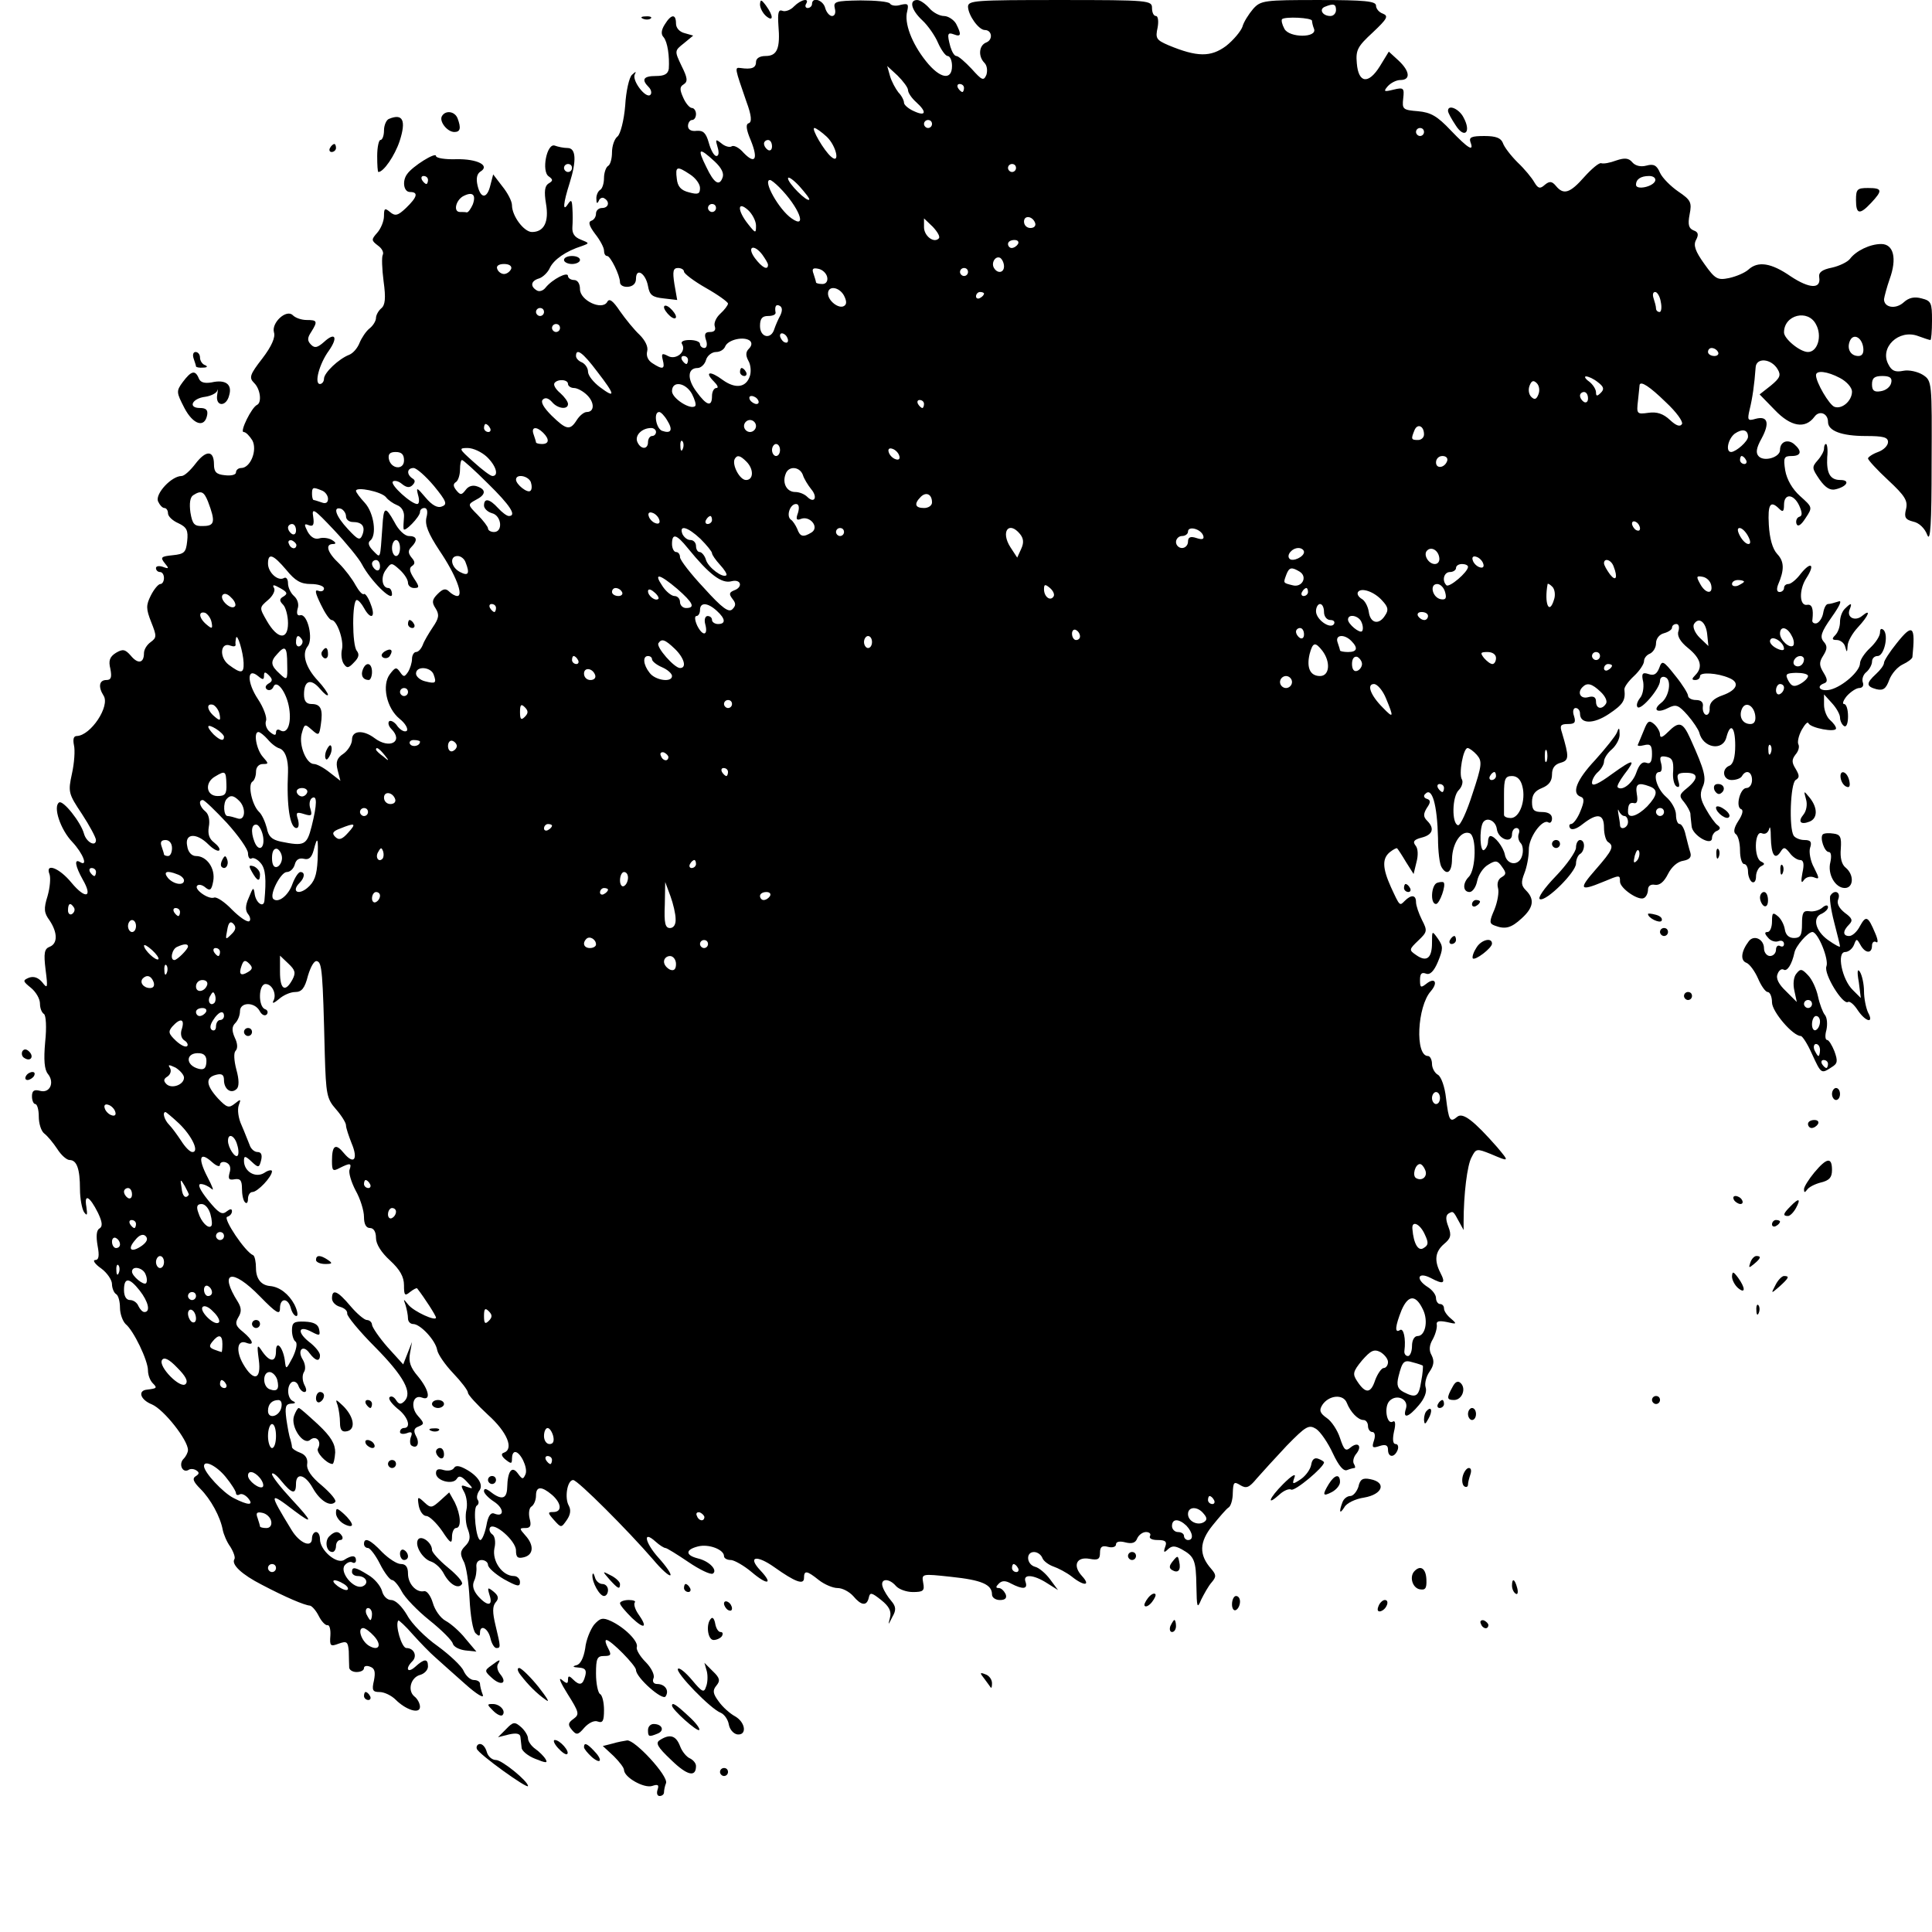<?xml version="1.0" standalone="no"?>
<!DOCTYPE svg PUBLIC "-//W3C//DTD SVG 20010904//EN"
 "http://www.w3.org/TR/2001/REC-SVG-20010904/DTD/svg10.dtd">
<svg version="1.0" xmlns="http://www.w3.org/2000/svg"
 width="483pt" height="483pt" viewBox="0 0 483 483"
 preserveAspectRatio="xMidYMid meet">
<g transform="translate(0,483) scale(0.1,-0.1)"
fill="#000000" stroke="none">
<path d="M1900 4819 c0 -9 7 -22 15 -29 19 -16 19 0 0 26 -12 16 -14 16 -15 3z"/>
<path d="M1985 4814 c-8 -9 -22 -14 -29 -11 -10 4 -12 -5 -10 -36 5 -58 -3
-77 -32 -77 -15 0 -24 -6 -24 -15 0 -15 -11 -19 -39 -15 -15 2 -14 0 15 -84
13 -35 14 -51 6 -54 -8 -2 -7 -15 5 -43 19 -47 11 -61 -18 -31 -11 13 -25 20
-30 16 -5 -3 -17 0 -26 8 -14 11 -15 10 -9 -10 4 -13 3 -22 -3 -22 -6 0 -14
15 -19 33 -7 25 -14 31 -30 30 -14 -2 -22 3 -22 12 0 8 5 15 10 15 6 0 10 7
10 15 0 8 -5 15 -10 15 -6 0 -16 12 -22 26 -9 20 -9 27 1 33 11 7 10 16 -5 46
-18 38 -18 38 6 57 l23 19 -21 6 c-13 3 -22 13 -22 24 0 25 -12 24 -28 -2 -9
-14 -10 -25 -3 -32 10 -12 15 -48 13 -79 -2 -13 -11 -18 -32 -18 -32 0 -37 -9
-18 -28 6 -6 8 -15 4 -19 -11 -11 -47 36 -39 51 4 8 3 8 -7 -1 -7 -6 -15 -41
-17 -77 -3 -37 -12 -71 -19 -77 -8 -6 -14 -24 -14 -40 0 -15 -4 -31 -10 -34
-5 -3 -10 -17 -10 -30 0 -13 -4 -27 -10 -30 -5 -3 -10 -14 -9 -23 0 -11 2 -12
6 -4 2 6 9 10 14 6 14 -8 11 -24 -6 -24 -8 0 -15 -6 -15 -14 0 -8 -5 -16 -12
-18 -8 -3 -5 -13 10 -33 12 -15 22 -34 22 -41 0 -8 3 -14 8 -14 8 0 32 -48 32
-66 0 -7 9 -12 20 -11 12 1 20 8 20 20 0 29 24 14 30 -18 4 -23 11 -28 39 -31
l34 -4 -7 40 c-5 32 -3 40 9 40 8 0 15 -4 15 -9 0 -5 25 -24 55 -41 30 -17 55
-35 55 -39 0 -4 -9 -16 -19 -25 -11 -10 -17 -24 -14 -32 3 -9 -1 -14 -12 -14
-12 0 -15 -5 -10 -20 4 -11 2 -20 -4 -20 -6 0 -11 5 -11 10 0 6 -12 10 -26 10
-15 0 -23 -4 -19 -10 12 -19 -15 -41 -35 -30 -15 8 -17 6 -13 -10 6 -23 0 -25
-26 -8 -11 7 -16 18 -13 30 3 11 -5 27 -19 41 -13 12 -35 39 -49 59 -18 27
-27 33 -32 23 -13 -22 -68 4 -68 32 0 14 -6 23 -15 23 -8 0 -15 5 -15 10 0 12
-39 -8 -56 -29 -6 -8 -16 -11 -22 -7 -17 10 -15 24 6 30 9 3 22 15 27 27 10
20 39 41 80 54 19 7 19 7 -3 16 -16 6 -22 16 -21 31 1 13 1 34 0 48 -1 20 -3
22 -11 10 -14 -22 -12 2 4 52 18 57 16 88 -5 88 -10 0 -24 3 -32 6 -20 7 -34
-65 -15 -77 11 -8 11 -11 -1 -18 -9 -6 -11 -20 -6 -50 8 -46 -5 -71 -35 -71
-20 0 -50 40 -50 67 0 10 -11 31 -24 47 l-23 30 -7 -27 c-8 -34 -24 -35 -32
-1 -4 17 -2 29 7 35 25 15 -7 32 -60 31 -29 -1 -51 3 -51 8 0 11 -59 -26 -72
-45 -13 -17 -9 -45 7 -45 22 0 18 -13 -10 -40 -20 -19 -27 -21 -40 -10 -13 11
-15 9 -15 -10 0 -13 -8 -32 -17 -42 -15 -17 -15 -19 2 -32 10 -7 15 -17 12
-23 -3 -5 -2 -35 2 -66 6 -43 4 -60 -6 -68 -7 -6 -13 -17 -13 -24 0 -7 -7 -19
-16 -26 -9 -7 -20 -24 -25 -36 -5 -13 -16 -26 -26 -30 -26 -10 -63 -45 -63
-60 0 -7 -5 -13 -10 -13 -15 0 -2 50 22 83 24 34 16 48 -12 22 -16 -14 -23
-16 -32 -7 -10 10 -10 17 0 32 17 27 15 30 -11 30 -13 0 -28 5 -35 12 -16 16
-54 -19 -47 -43 4 -12 -6 -35 -29 -65 -31 -40 -34 -48 -21 -61 16 -15 20 -49
8 -55 -14 -6 -44 -68 -34 -68 6 0 15 -10 22 -21 13 -25 -5 -69 -28 -69 -7 0
-13 -5 -13 -11 0 -6 -12 -9 -28 -7 -21 2 -27 8 -27 27 0 36 -20 36 -46 2 -13
-17 -28 -31 -35 -31 -25 0 -66 -44 -59 -63 4 -9 11 -17 16 -17 5 0 9 -6 9 -13
0 -8 12 -19 26 -25 21 -10 25 -18 22 -45 -3 -28 -7 -32 -36 -35 -29 -3 -32 -5
-20 -20 11 -13 11 -15 -5 -9 -9 3 -17 2 -17 -3 0 -6 5 -10 10 -10 6 0 10 -7
10 -15 0 -8 -4 -15 -9 -15 -5 0 -16 -13 -24 -29 -12 -24 -12 -33 1 -66 14 -35
14 -39 -1 -50 -10 -7 -17 -19 -17 -28 0 -25 -15 -28 -33 -6 -14 16 -20 17 -37
7 -16 -10 -19 -20 -14 -40 4 -21 2 -28 -10 -28 -18 0 -21 -17 -7 -39 17 -26
-32 -100 -67 -101 -8 0 -10 -8 -7 -23 3 -12 1 -44 -5 -71 -10 -46 -9 -50 25
-101 19 -29 35 -59 35 -65 0 -18 -24 -6 -30 16 -8 29 -52 84 -62 78 -16 -10 3
-68 33 -99 27 -29 40 -63 19 -50 -15 9 -12 -10 7 -44 26 -45 7 -50 -28 -8 -31
38 -67 51 -55 21 3 -9 1 -33 -5 -54 -10 -32 -9 -42 5 -61 20 -30 21 -58 0 -66
-13 -5 -15 -16 -10 -57 6 -46 5 -49 -8 -32 -10 12 -21 16 -33 12 -17 -7 -16
-9 5 -26 12 -10 22 -27 22 -39 0 -11 4 -22 10 -26 5 -3 7 -33 3 -70 -4 -45 -2
-69 7 -80 17 -21 5 -49 -20 -42 -15 4 -20 0 -20 -14 0 -10 4 -19 8 -19 5 0 9
-14 9 -31 0 -18 6 -37 14 -43 8 -6 22 -23 32 -38 10 -16 24 -28 31 -28 18 0
26 -22 26 -73 0 -23 5 -49 10 -57 8 -11 9 -8 6 13 -6 34 8 27 29 -15 11 -23
12 -34 4 -39 -8 -4 -9 -20 -5 -43 5 -26 3 -36 -6 -36 -7 0 -1 -10 15 -21 15
-11 27 -29 27 -39 0 -10 5 -22 10 -25 6 -3 10 -19 10 -34 0 -16 7 -34 14 -41
20 -16 56 -91 56 -116 0 -11 5 -25 12 -32 12 -12 10 -13 -14 -16 -24 -2 -18
-25 12 -37 30 -13 90 -89 90 -114 0 -6 -5 -16 -11 -22 -13 -13 -3 -36 12 -28
5 4 14 3 20 -1 8 -5 7 -9 -1 -14 -10 -6 -7 -14 11 -32 26 -26 50 -70 56 -103
2 -10 10 -30 19 -42 8 -13 13 -27 10 -31 -8 -13 18 -38 69 -64 59 -31 106 -51
120 -52 5 -1 15 -12 22 -26 7 -14 17 -24 22 -23 5 1 8 -11 7 -26 -2 -26 0 -28
21 -20 20 7 23 5 25 -19 0 -15 1 -33 1 -39 -1 -7 8 -13 18 -13 11 0 19 4 19
10 0 5 7 7 16 3 11 -4 13 -13 9 -34 -6 -25 -3 -29 14 -29 12 0 30 -9 40 -19
26 -26 61 -37 61 -18 0 8 -6 20 -14 26 -18 15 -9 48 15 54 10 3 19 12 19 21 0
20 -9 20 -32 -1 -19 -17 -26 -5 -7 14 13 13 4 33 -15 33 -12 0 -29 59 -20 69
1 1 18 -14 36 -35 18 -20 44 -47 57 -58 13 -12 46 -41 74 -66 29 -26 48 -37
44 -27 -4 10 -7 23 -7 28 0 5 -7 9 -15 9 -9 0 -20 10 -26 23 -5 12 -35 40 -65
62 -30 21 -65 56 -76 77 -13 22 -29 38 -40 38 -10 0 -20 10 -23 23 -4 13 -19
31 -35 40 -32 20 -40 21 -40 7 0 -5 6 -10 14 -10 22 0 30 -19 12 -26 -22 -8
-58 36 -44 53 6 7 14 10 19 7 5 -3 9 0 9 5 0 13 -10 14 -30 1 -18 -11 -60 24
-60 52 0 10 -4 18 -10 18 -5 0 -10 -7 -10 -16 0 -25 -31 -12 -51 21 -58 95
-57 97 7 48 48 -36 46 -28 -7 29 -27 29 -49 57 -49 63 1 5 11 -2 23 -17 27
-33 37 -35 37 -8 0 30 23 24 42 -10 18 -32 44 -48 56 -35 4 4 -11 22 -33 41
-27 22 -39 40 -37 54 2 13 -4 23 -17 28 -11 4 -20 10 -21 14 0 4 -2 13 -4 20
-3 7 -7 30 -10 50 -4 31 -2 38 12 39 11 0 12 3 5 6 -15 6 -17 39 -3 48 6 3 13
-1 16 -9 3 -9 10 -16 15 -16 6 0 6 7 0 18 -5 10 -6 24 -1 32 5 7 3 21 -3 31
-15 24 1 39 17 16 15 -20 26 -22 26 -5 0 7 -12 22 -28 34 -31 25 -25 42 8 24
19 -10 21 -9 18 6 -2 13 -13 19 -36 20 -27 1 -32 -2 -32 -22 0 -12 4 -25 9
-28 5 -4 2 -20 -7 -39 -17 -32 -17 -32 -20 -7 -5 33 -22 51 -22 22 0 -28 -15
-28 -34 -1 -13 20 -14 18 -9 -20 7 -51 -13 -56 -39 -11 -19 33 -15 62 8 53 21
-8 17 6 -8 27 -19 15 -21 22 -12 37 8 13 8 23 -1 38 -49 77 -15 86 55 14 41
-42 50 -47 50 -30 0 27 20 27 27 1 3 -11 9 -20 14 -20 5 0 3 13 -5 29 -14 26
-37 44 -61 46 -22 2 -35 18 -35 45 0 15 -3 30 -7 32 -20 8 -76 92 -65 96 7 2
12 8 12 14 0 7 -5 6 -14 -1 -11 -9 -20 -3 -46 29 -20 25 -27 40 -18 40 8 0 20
-6 27 -12 7 -7 2 6 -10 29 -25 48 -20 66 11 38 11 -10 20 -13 20 -7 0 6 7 9
15 6 10 -4 13 -13 9 -26 -4 -15 -2 -19 13 -16 14 2 18 -3 18 -24 0 -14 3 -30
8 -34 4 -4 7 0 7 9 0 9 5 17 11 17 13 0 49 38 49 52 0 4 -9 3 -19 -4 -22 -14
-51 3 -51 30 0 13 3 13 19 -2 17 -16 19 -16 24 4 3 13 0 20 -9 20 -8 0 -17 8
-20 18 -4 9 -12 31 -20 49 -8 17 -11 39 -7 50 6 16 5 16 -10 4 -15 -12 -20
-10 -42 13 -30 33 -32 52 -5 59 15 4 20 0 20 -13 0 -23 18 -36 32 -22 6 6 6
23 -1 48 -6 23 -7 42 -2 47 6 6 5 19 -2 33 -8 18 -7 28 1 36 7 7 12 20 12 30
0 23 36 24 49 1 5 -10 13 -14 18 -9 4 5 2 11 -4 13 -18 6 -17 63 1 63 17 0 29
-27 19 -43 -3 -7 3 -4 14 5 11 10 29 18 41 18 16 0 24 9 32 41 7 23 16 39 23
36 12 -4 14 -26 19 -232 3 -101 5 -112 28 -138 14 -16 25 -34 25 -40 0 -7 7
-27 14 -45 17 -40 6 -55 -19 -25 -21 26 -30 20 -30 -19 0 -25 2 -27 19 -18 26
13 31 13 25 -4 -3 -7 4 -31 15 -52 12 -21 21 -51 21 -66 0 -18 5 -28 15 -28 9
0 15 -9 15 -25 0 -15 13 -36 35 -56 25 -23 35 -41 35 -62 0 -25 2 -28 15 -17
9 7 17 11 18 9 18 -23 47 -68 47 -73 0 -10 -55 15 -69 32 -13 16 -13 16 -7 -1
3 -10 6 -25 6 -33 0 -8 6 -14 13 -14 18 0 56 -41 60 -65 2 -11 20 -37 40 -58
20 -21 37 -43 37 -49 0 -5 23 -30 50 -55 48 -43 66 -86 39 -95 -7 -2 -5 -9 5
-17 14 -11 16 -11 16 3 0 9 3 16 8 16 13 0 32 -39 26 -55 -6 -14 -8 -14 -19 1
-15 21 -26 7 -27 -35 -1 -30 -15 -32 -45 -8 -9 6 -13 6 -13 -1 0 -5 11 -17 25
-26 26 -17 26 -40 1 -30 -9 4 -16 -6 -20 -30 -4 -20 -11 -36 -15 -36 -11 0
-19 80 -9 86 5 3 6 10 2 15 -3 5 -1 15 4 22 12 15 -3 38 -35 55 -15 8 -24 9
-28 2 -4 -6 -15 -8 -26 -5 -13 4 -19 2 -19 -8 0 -19 42 -30 52 -14 5 9 12 7
25 -7 17 -18 17 -19 0 -13 -15 6 -16 4 -6 -14 6 -12 8 -31 5 -44 -3 -13 -2
-35 4 -49 7 -19 5 -29 -7 -41 -13 -13 -13 -20 -4 -38 7 -12 13 -55 15 -95 2
-40 8 -78 15 -85 8 -8 11 -8 11 1 0 22 20 12 26 -13 3 -14 10 -25 15 -25 11 0
11 2 -2 56 -8 33 -8 48 0 58 9 10 7 17 -5 27 -15 12 -16 11 -10 -9 9 -27 -5
-29 -29 -2 -11 13 -15 25 -10 37 5 10 7 26 6 36 -1 10 4 17 13 17 9 0 16 -6
16 -12 0 -7 18 -23 40 -36 33 -18 40 -20 40 -7 0 8 -7 15 -15 15 -29 0 -55 37
-49 69 4 16 1 31 -5 35 -6 4 -9 12 -6 17 10 15 65 -33 65 -57 0 -17 4 -21 20
-17 24 6 26 30 3 55 -15 17 -15 18 1 18 12 0 15 6 10 24 -3 13 -1 27 5 30 6 4
11 16 11 27 0 24 14 24 40 2 24 -21 26 -43 3 -43 -14 0 -14 -2 2 -20 18 -20
18 -20 32 0 9 13 11 25 5 36 -11 19 -4 64 11 64 11 0 137 -126 200 -199 20
-24 40 -42 43 -39 3 3 -11 23 -30 44 -34 38 -40 70 -7 40 10 -9 21 -16 25 -16
3 0 29 -16 57 -35 28 -19 55 -32 61 -29 13 8 -8 31 -37 38 -32 8 -32 22 0 30
27 7 65 -8 65 -24 0 -6 8 -10 18 -10 9 -1 32 -14 51 -30 40 -34 55 -31 22 4
-33 35 -10 40 35 8 52 -37 74 -45 74 -27 0 20 7 19 37 -5 14 -11 35 -20 47
-20 12 0 29 -9 39 -20 20 -24 34 -26 39 -4 3 14 7 13 31 -6 20 -16 26 -28 22
-44 -5 -20 -5 -20 6 2 10 17 9 26 -3 40 -8 9 -18 25 -21 34 -8 22 15 24 33 3
7 -8 26 -15 42 -15 26 0 30 3 26 23 -4 23 -4 23 70 15 76 -8 102 -19 102 -44
0 -8 9 -14 20 -14 13 0 18 5 14 15 -4 8 -11 15 -17 15 -8 0 -8 3 0 11 8 8 17
8 31 0 29 -15 42 -14 36 4 -8 21 20 19 54 -3 l27 -17 -20 27 c-11 15 -28 29
-37 31 -22 6 -24 37 -3 37 9 0 18 -7 21 -15 3 -8 16 -17 27 -21 12 -4 33 -15
46 -25 31 -25 49 -24 26 1 -24 26 -14 49 19 43 21 -4 26 -1 26 15 0 15 5 19
20 15 11 -3 20 0 20 6 0 7 9 9 24 5 16 -4 25 -1 29 10 4 9 14 16 22 16 9 0 13
-5 10 -10 -3 -6 5 -10 19 -10 20 0 24 -4 19 -17 -5 -14 -3 -16 7 -6 10 9 17 9
34 0 32 -18 36 -27 37 -92 1 -54 2 -58 12 -34 7 14 18 34 26 43 12 14 12 19
-1 34 -31 35 -30 67 3 108 17 21 35 42 40 45 6 3 11 20 11 37 1 27 3 29 19 19
15 -9 22 -6 41 17 13 15 47 52 75 82 48 49 55 53 73 42 11 -7 30 -35 42 -61
15 -32 27 -46 36 -42 7 3 16 5 18 5 3 0 2 5 -1 10 -4 6 -1 18 6 26 15 19 4 31
-15 15 -12 -10 -16 -6 -26 24 -6 19 -21 42 -33 50 -17 12 -20 19 -11 33 16 24
52 28 61 5 9 -23 28 -43 42 -43 6 0 11 -7 11 -15 0 -8 5 -15 11 -15 6 0 8 -9
4 -21 -6 -18 -4 -20 14 -14 15 5 21 2 21 -9 0 -20 16 -21 24 -1 3 8 1 15 -5
15 -7 0 -8 12 -4 31 5 20 3 29 -3 25 -15 -9 -23 37 -8 52 18 18 48 4 41 -19
-9 -27 6 -23 32 8 14 16 21 34 17 45 -3 10 2 28 10 39 11 16 12 27 5 41 -7 12
-6 25 3 40 7 13 11 29 10 36 -2 9 5 11 25 7 25 -6 26 -5 11 8 -10 8 -18 19
-18 26 0 6 -4 11 -10 11 -5 0 -10 7 -10 15 0 8 -9 20 -20 27 -32 20 -26 40 7
23 32 -17 38 -14 24 13 -16 31 -13 53 9 72 17 14 19 22 11 43 -7 18 -7 28 0
33 12 7 12 7 27 -21 l11 -20 0 20 c0 69 9 143 20 162 11 22 13 22 48 8 47 -20
47 -20 16 17 -58 66 -86 88 -100 76 -18 -15 -21 -10 -28 47 -3 28 -12 53 -20
58 -8 4 -15 17 -15 27 0 11 -5 20 -10 20 -33 0 -27 124 7 162 19 22 10 36 -12
18 -13 -10 -15 -9 -15 10 0 16 4 20 15 16 10 -4 20 6 30 30 13 32 13 38 0 57
-15 21 -15 21 -15 -10 0 -38 -13 -49 -39 -31 -19 13 -19 14 5 37 22 21 23 24
9 51 -8 16 -15 36 -15 45 0 18 -12 19 -28 3 -13 -13 -12 -15 -35 35 -21 47
-22 71 -2 87 9 7 17 11 18 9 2 -2 12 -17 22 -34 l19 -30 7 29 c5 18 4 35 -2
42 -8 10 -4 15 15 20 28 7 33 23 14 42 -10 10 -10 17 -1 32 10 14 10 20 0 23
-7 2 -9 8 -4 12 17 19 30 -26 32 -110 0 -33 4 -66 9 -73 13 -22 26 -13 26 21
1 39 23 72 44 64 18 -7 16 -91 -2 -109 -16 -16 -15 -38 2 -38 7 0 16 12 19 28
3 15 15 33 27 40 19 12 24 11 35 -5 11 -15 11 -19 -1 -26 -9 -5 -12 -16 -9
-27 3 -10 -1 -34 -9 -54 -13 -30 -13 -35 1 -40 26 -10 41 -6 67 18 30 27 33
48 11 70 -12 12 -13 20 -4 43 6 15 11 41 11 58 -1 31 34 79 49 69 5 -3 9 2 9
10 0 10 -9 16 -25 16 -20 0 -25 5 -25 25 0 18 7 28 25 35 17 7 25 17 25 34 0
16 7 25 21 29 22 6 22 14 4 75 -6 18 -4 22 15 22 17 0 20 4 15 20 -4 11 -2 20
4 20 6 0 11 -6 11 -14 0 -26 33 -27 72 -1 36 24 42 34 39 61 -1 6 10 21 24 34
14 13 25 30 25 37 0 8 7 16 15 19 8 4 15 15 15 26 0 11 8 22 20 25 11 3 20 9
20 14 0 5 5 9 11 9 6 0 8 -8 5 -18 -4 -11 4 -26 24 -42 32 -26 38 -48 18 -68
-9 -9 -9 -12 0 -12 7 0 12 4 12 10 0 10 43 8 73 -5 27 -11 20 -30 -16 -43 -23
-8 -33 -18 -33 -32 1 -10 -3 -18 -9 -17 -5 1 -9 10 -8 20 2 11 -4 17 -17 17
-11 0 -20 5 -20 11 0 5 -14 28 -32 50 -30 38 -33 39 -40 19 -6 -15 -13 -20
-27 -15 -15 5 -18 1 -13 -20 2 -14 -1 -32 -8 -40 -7 -9 -10 -19 -6 -23 9 -8
56 47 56 66 0 8 6 12 13 9 17 -6 10 -49 -10 -64 -23 -18 -10 -27 17 -13 20 10
26 8 49 -18 14 -16 27 -36 29 -43 9 -39 59 -48 68 -12 10 38 22 26 22 -21 0
-29 -5 -46 -14 -50 -21 -8 -17 -36 5 -36 11 0 23 4 26 10 10 17 25 11 25 -10
0 -11 -6 -20 -14 -20 -16 0 -28 -48 -13 -53 6 -2 3 -14 -7 -29 -11 -17 -13
-28 -7 -33 6 -3 11 -22 11 -41 0 -19 5 -34 10 -34 6 0 10 -9 10 -19 0 -11 5
-23 10 -26 6 -3 10 3 10 14 0 10 6 22 12 25 10 5 11 7 1 12 -19 8 -17 78 1 71
9 -4 16 1 19 11 2 9 4 0 4 -21 1 -44 10 -58 24 -37 8 13 11 13 23 -2 7 -10 19
-18 26 -18 9 0 11 -10 6 -32 -4 -21 -3 -28 3 -19 5 8 16 11 25 8 15 -6 15 -4
1 24 -9 16 -13 39 -10 49 5 15 2 20 -14 20 -11 0 -23 5 -27 11 -12 20 -8 130
5 139 10 6 10 11 0 28 -10 16 -10 23 0 36 7 8 10 19 7 25 -3 5 0 21 8 36 8 14
15 22 17 17 5 -12 69 -24 69 -13 0 5 -7 14 -15 21 -8 7 -15 24 -15 38 l0 26
20 -22 c11 -12 20 -28 20 -36 0 -8 5 -18 10 -21 6 -4 10 7 10 24 0 17 -4 31
-10 31 -5 0 -2 9 7 20 10 11 24 20 31 20 8 0 12 6 9 14 -3 8 1 20 9 26 8 7 14
19 14 26 0 8 6 14 14 14 16 0 28 51 15 65 -6 5 -9 3 -9 -6 0 -9 -11 -26 -25
-39 -14 -13 -25 -30 -25 -38 0 -20 -43 -58 -74 -66 -25 -6 -38 8 -15 16 8 3 8
10 -2 26 -11 18 -12 26 -1 43 10 16 11 24 1 35 -10 12 -6 24 20 61 22 31 27
44 16 39 -9 -3 -20 -6 -25 -6 -5 0 -10 -10 -12 -22 -2 -12 -9 -23 -16 -26 -7
-2 -13 2 -11 9 3 27 -1 39 -13 37 -20 -4 -21 38 -2 67 22 34 12 43 -14 11 -11
-15 -25 -26 -31 -26 -6 0 -11 -4 -11 -10 0 -5 -5 -10 -11 -10 -7 0 -8 7 -4 18
16 37 16 58 -2 77 -12 13 -19 39 -21 73 -3 52 4 62 26 40 9 -9 12 -7 12 10 0
29 24 28 38 -2 8 -18 8 -26 0 -28 -6 -2 -9 -10 -7 -17 3 -9 11 -5 23 14 18 27
17 27 -14 55 -19 17 -33 41 -37 64 -5 32 -3 36 16 36 24 0 27 12 6 30 -16 13
-35 6 -35 -15 0 -18 -39 -30 -53 -16 -8 8 -7 20 7 45 21 39 15 57 -15 49 -20
-6 -21 -3 -15 23 7 28 12 63 15 105 1 26 39 23 55 -4 9 -15 6 -22 -17 -41
l-28 -22 38 -39 c40 -42 76 -48 99 -17 12 17 34 9 34 -13 0 -22 34 -35 94 -35
44 0 56 -3 56 -15 0 -9 -11 -20 -25 -25 -14 -5 -25 -13 -25 -16 0 -4 23 -29
50 -54 43 -40 50 -52 45 -73 -5 -20 -2 -26 18 -31 15 -3 29 -17 35 -33 8 -21
11 28 11 178 1 205 1 207 -22 222 -13 8 -35 13 -49 10 -20 -4 -29 0 -37 16
-23 42 26 89 74 71 14 -5 28 -10 31 -10 2 0 4 22 4 49 0 44 -2 49 -26 55 -18
5 -32 2 -45 -10 -20 -18 -49 -13 -49 8 1 7 7 30 14 50 19 52 10 88 -21 88 -28
0 -63 -17 -78 -37 -6 -8 -27 -18 -45 -22 -25 -5 -34 -12 -32 -24 5 -30 -24
-29 -71 2 -49 34 -82 39 -106 17 -9 -8 -30 -17 -48 -21 -29 -6 -35 -3 -62 35
-23 32 -28 47 -21 60 7 13 6 20 -6 24 -12 5 -15 14 -10 40 6 30 3 36 -28 57
-19 13 -40 34 -46 47 -8 19 -16 23 -34 18 -15 -4 -28 0 -35 8 -9 11 -19 12
-40 5 -16 -6 -32 -9 -38 -7 -5 2 -24 -14 -42 -34 -36 -41 -52 -46 -71 -23 -10
12 -16 13 -28 3 -12 -11 -17 -9 -26 6 -6 11 -25 34 -42 50 -17 17 -34 39 -37
49 -5 12 -17 17 -46 17 -32 0 -39 -3 -35 -15 10 -26 -6 -16 -49 29 -34 36 -50
45 -82 48 -38 3 -40 5 -37 32 3 26 1 28 -24 22 -24 -6 -26 -5 -15 8 8 9 22 16
32 16 26 0 24 22 -5 49 l-24 22 -22 -36 c-29 -47 -54 -43 -58 7 -3 33 2 42 40
77 36 34 40 41 25 47 -9 3 -17 12 -17 20 0 11 -27 14 -143 14 -136 0 -145 -1
-164 -22 -11 -13 -24 -33 -27 -45 -4 -11 -22 -33 -41 -48 -38 -28 -72 -28
-144 2 -30 13 -33 17 -27 44 3 16 1 29 -4 29 -6 0 -10 9 -10 20 0 19 -7 20
-230 20 -213 0 -230 -1 -230 -17 1 -22 27 -58 42 -58 18 0 21 -24 4 -31 -19
-7 -21 -35 -5 -51 7 -7 8 -20 5 -30 -7 -16 -11 -14 -37 15 -16 17 -33 32 -38
32 -5 0 -11 10 -15 23 -9 33 -7 37 9 31 18 -7 19 0 5 27 -6 10 -20 19 -30 19
-11 0 -28 9 -37 20 -10 11 -23 20 -30 20 -21 0 -15 -25 13 -51 14 -13 32 -39
39 -56 8 -18 19 -33 24 -33 6 0 11 -11 11 -25 0 -37 -30 -32 -65 12 -36 45
-55 96 -47 125 4 18 2 20 -16 16 -12 -4 -24 -2 -27 3 -3 5 -37 8 -74 8 -63 -1
-68 -3 -64 -20 3 -11 0 -19 -7 -19 -6 0 -14 9 -17 20 -5 20 -33 29 -33 10 0
-5 -5 -10 -11 -10 -5 0 -7 5 -4 10 10 16 -12 12 -30 -6z m1355 -9 c0 -8 -6
-15 -14 -15 -20 0 -29 17 -14 23 22 9 28 7 28 -8z m-60 -27 c0 -3 2 -13 5 -20
9 -23 -62 -23 -74 0 -6 11 -8 21 -6 24 7 7 75 4 75 -4z m-1010 -173 c0 -7 9
-20 20 -30 28 -25 25 -37 -5 -23 -14 6 -25 16 -25 21 0 6 -6 18 -14 26 -7 9
-17 27 -21 41 l-7 25 26 -24 c14 -14 26 -30 26 -36z m140 5 c0 -5 -2 -10 -4
-10 -3 0 -8 5 -11 10 -3 6 -1 10 4 10 6 0 11 -4 11 -10z m-80 -90 c0 -5 -4
-10 -10 -10 -5 0 -10 5 -10 10 0 6 5 10 10 10 6 0 10 -4 10 -10z m-263 -32
c24 -23 34 -70 11 -50 -18 15 -51 72 -42 72 4 0 18 -10 31 -22z m1493 12 c0
-5 -4 -10 -10 -10 -5 0 -10 5 -10 10 0 6 5 10 10 10 6 0 10 -4 10 -10z m-1630
-36 c0 -8 -4 -12 -10 -9 -5 3 -10 10 -10 16 0 5 5 9 10 9 6 0 10 -7 10 -16z
m-143 -38 c17 -16 24 -30 19 -41 -8 -21 -21 -13 -40 27 -24 48 -19 51 21 14z
m-357 -16 c0 -5 -4 -10 -10 -10 -5 0 -10 5 -10 10 0 6 5 10 10 10 6 0 10 -4
10 -10z m1110 0 c0 -5 -4 -10 -10 -10 -5 0 -10 5 -10 10 0 6 5 10 10 10 6 0
10 -4 10 -10z m-815 -16 c14 -9 25 -24 25 -34 0 -15 -5 -17 -27 -11 -21 5 -29
15 -31 34 -4 31 0 33 33 11z m-655 -14 c0 -5 -2 -10 -4 -10 -3 0 -8 5 -11 10
-3 6 -1 10 4 10 6 0 11 -4 11 -10z m953 -49 c-5 -7 -53 41 -53 53 0 6 13 -3
28 -19 15 -17 27 -32 25 -34z m2115 47 c-5 -15 -48 -24 -48 -10 0 14 12 22 33
22 10 0 17 -5 15 -12z m-2190 -16 c49 -49 72 -107 31 -78 -32 22 -73 96 -54
96 3 0 13 -8 23 -18z m-766 -43 c-5 -11 -11 -20 -15 -20 -4 1 -11 1 -17 1 -17
0 -11 28 7 39 24 13 34 5 25 -20z m608 -9 c0 -5 -4 -10 -10 -10 -5 0 -10 5
-10 10 0 6 5 10 10 10 6 0 10 -4 10 -10z m100 -44 c0 -20 -1 -20 -20 4 -27 34
-27 59 0 35 11 -10 20 -28 20 -39z m698 6 c2 -7 -3 -12 -12 -12 -9 0 -16 7
-16 16 0 17 22 14 28 -4z m-241 -38 c-12 -13 -37 6 -37 28 l0 22 22 -21 c12
-13 19 -25 15 -29z m198 -14 c-3 -5 -10 -10 -16 -10 -5 0 -9 5 -9 10 0 6 7 10
16 10 8 0 12 -4 9 -10z m-639 -27 c7 -10 14 -21 14 -25 0 -15 -15 -7 -33 17
-21 29 -2 36 19 8z m604 -29 c0 -16 -16 -19 -25 -4 -8 13 4 32 16 25 5 -4 9
-13 9 -21z m-1232 -6 c-3 -7 -11 -13 -18 -13 -7 0 -15 6 -17 13 -3 7 4 12 17
12 13 0 20 -5 18 -12z m790 -21 c2 -10 -3 -17 -12 -17 -9 0 -16 2 -16 4 0 2
-3 12 -6 21 -5 13 -2 16 12 13 10 -2 20 -11 22 -21z m352 13 c0 -5 -4 -10 -10
-10 -5 0 -10 5 -10 10 0 6 5 10 10 10 6 0 10 -4 10 -10z m-310 -59 c7 -14 7
-22 0 -26 -13 -8 -40 13 -40 31 0 21 28 17 40 -5z m350 5 c0 -3 -4 -8 -10 -11
-5 -3 -10 -1 -10 4 0 6 5 11 10 11 6 0 10 -2 10 -4z m1692 -21 c3 -14 1 -25
-3 -25 -5 0 -9 4 -9 9 0 5 -3 16 -6 25 -3 9 -2 16 4 16 5 0 12 -11 14 -25z
m-2201 -33 c-5 -9 -12 -25 -15 -34 -8 -28 -36 -22 -36 7 0 18 5 25 20 25 11 0
19 3 19 8 -3 16 1 23 11 17 6 -4 6 -12 1 -23z m-591 8 c0 -5 -4 -10 -10 -10
-5 0 -10 5 -10 10 0 6 5 10 10 10 6 0 10 -4 10 -10z m3180 -31 c16 -29 4 -69
-20 -69 -20 0 -60 33 -60 49 0 44 60 59 80 20z m-3140 -9 c0 -5 -4 -10 -10
-10 -5 0 -10 5 -10 10 0 6 5 10 10 10 6 0 10 -4 10 -10z m570 -31 c0 -6 -4 -7
-10 -4 -5 3 -10 11 -10 16 0 6 5 7 10 4 6 -3 10 -11 10 -16z m-98 -21 c-8 -8
-8 -17 -1 -30 6 -10 7 -27 4 -37 -9 -30 -36 -34 -68 -11 -32 24 -47 21 -22 -4
9 -9 12 -16 6 -16 -6 0 -11 -9 -11 -20 0 -28 -13 -25 -39 11 -24 32 -22 59 3
59 8 0 18 9 21 20 3 11 15 20 25 20 10 0 20 6 23 14 7 17 47 26 62 14 5 -5 5
-12 -3 -20z m2786 4 c2 -14 -2 -22 -12 -22 -19 0 -29 17 -22 36 8 22 30 12 34
-14z m-363 -12 c3 -5 -1 -10 -9 -10 -9 0 -16 5 -16 10 0 6 4 10 9 10 6 0 13
-4 16 -10z m-2802 -49 c45 -58 47 -69 7 -39 -16 12 -30 29 -30 39 0 9 -7 19
-15 23 -8 3 -15 10 -15 16 0 21 17 9 53 -39z m227 29 c0 -5 -2 -10 -4 -10 -3
0 -8 5 -11 10 -3 6 -1 10 4 10 6 0 11 -4 11 -10z m2880 -45 c17 -9 30 -24 30
-34 0 -23 -25 -45 -44 -38 -13 5 -46 61 -46 79 0 13 28 10 60 -7z m-606 -10
c16 -12 17 -18 8 -27 -9 -9 -12 -9 -12 1 0 8 -8 20 -17 27 -10 7 -13 13 -8 13
6 0 19 -6 29 -14z m734 -2 c-2 -10 -13 -19 -26 -21 -17 -3 -22 2 -22 17 0 16
6 21 26 21 19 0 25 -5 22 -17z m-3308 -3 c0 -5 7 -10 15 -10 8 0 23 -8 33 -18
19 -19 18 -42 -1 -42 -7 0 -18 -9 -25 -20 -17 -27 -26 -25 -63 11 -20 20 -28
34 -22 40 6 6 14 4 23 -6 14 -17 40 -20 40 -5 0 6 -9 18 -19 27 -11 9 -18 20
-15 25 7 11 34 10 34 -2z m2426 -26 c-5 -13 -10 -14 -18 -6 -6 6 -8 18 -4 28
5 13 10 14 18 6 6 -6 8 -18 4 -28z m-2116 1 c7 -14 11 -27 8 -30 -11 -11 -58
19 -58 37 0 27 34 22 50 -7z m2434 -20 c27 -25 44 -49 41 -55 -5 -8 -15 -4
-30 10 -17 16 -33 21 -54 18 -29 -4 -30 -3 -26 31 2 20 4 37 4 39 3 10 25 -4
65 -43z m-194 9 c0 -8 -4 -12 -10 -9 -5 3 -10 10 -10 16 0 5 5 9 10 9 6 0 10
-7 10 -16z m-2075 -4 c3 -5 2 -10 -4 -10 -5 0 -13 5 -16 10 -3 6 -2 10 4 10 5
0 13 -4 16 -10z m415 -10 c0 -5 -2 -10 -4 -10 -3 0 -8 5 -11 10 -3 6 -1 10 4
10 6 0 11 -4 11 -10z m-642 -41 c15 -24 10 -34 -13 -26 -15 6 -22 47 -7 47 4
0 13 -9 20 -21z m222 -14 c0 -8 -7 -15 -15 -15 -8 0 -15 7 -15 15 0 8 7 15 15
15 8 0 15 -7 15 -15z m-665 -5 c3 -5 1 -10 -4 -10 -6 0 -11 5 -11 10 0 6 2 10
4 10 3 0 8 -4 11 -10z m2335 -16 c0 -8 -7 -14 -15 -14 -17 0 -18 2 -9 24 7 18
24 12 24 -10z m-2202 4 c16 -16 15 -28 -3 -28 -8 0 -15 2 -15 4 0 2 -3 11 -6
20 -7 19 7 21 24 4z m282 2 c0 -5 -4 -10 -10 -10 -5 0 -10 -7 -10 -15 0 -20
-19 -19 -27 1 -6 16 12 34 35 34 6 0 12 -4 12 -10z m2730 -12 c0 -11 -29 -37
-42 -38 -15 0 -8 33 9 46 19 13 33 10 33 -8z m-2663 -30 c-3 -8 -6 -5 -6 6 -1
11 2 17 5 13 3 -3 4 -12 1 -19z m243 -3 c0 -8 -4 -15 -10 -15 -5 0 -10 7 -10
15 0 8 5 15 10 15 6 0 10 -7 10 -15z m-733 -17 c23 -22 31 -48 14 -48 -5 0
-26 16 -47 35 -37 33 -38 35 -15 35 14 0 35 -10 48 -22z m1031 3 c3 -8 -1 -12
-9 -9 -7 2 -15 10 -17 17 -3 8 1 12 9 9 7 -2 15 -10 17 -17z m-1238 -12 c0
-25 -33 -22 -38 4 -2 12 3 17 17 17 15 0 21 -6 21 -21z m856 -3 c19 -19 18
-46 -1 -46 -16 0 -36 39 -28 53 6 10 13 9 29 -7z m1752 2 c-6 -18 -28 -21 -28
-4 0 9 7 16 16 16 9 0 14 -5 12 -12z m747 2 c3 -5 1 -10 -4 -10 -6 0 -11 5
-11 10 0 6 2 10 4 10 3 0 8 -4 11 -10z m-3145 -59 c55 -54 73 -81 52 -81 -5 0
-17 9 -27 20 -21 23 -35 26 -35 6 0 -7 9 -16 20 -19 24 -6 28 -47 5 -47 -8 0
-15 4 -15 9 0 4 -12 20 -26 34 -25 25 -25 26 -5 37 26 13 27 26 4 34 -11 4
-22 1 -29 -9 -10 -13 -13 -13 -23 -1 -8 10 -9 16 -1 21 5 3 10 17 10 31 0 13
2 24 5 24 3 0 32 -26 65 -59z m-135 -6 c31 -38 34 -46 20 -51 -11 -5 -25 3
-41 22 -22 26 -24 27 -19 7 4 -13 3 -23 -2 -23 -15 0 -68 48 -61 56 4 4 15 1
23 -6 11 -9 19 -10 26 -3 8 8 7 13 0 17 -15 10 -14 26 3 26 7 0 30 -20 51 -45z
m922 28 c3 -10 13 -26 21 -36 17 -20 8 -37 -10 -19 -7 7 -20 12 -30 12 -21 0
-33 22 -24 45 7 21 35 19 43 -2z m-680 -18 c3 -9 3 -19 -1 -22 -7 -7 -36 16
-36 28 0 15 30 10 37 -6z m-523 -21 c9 -3 16 -13 16 -21 0 -10 -6 -13 -16 -9
-9 3 -18 6 -20 6 -2 0 -4 7 -4 15 0 17 2 18 24 9z m161 -17 c5 -7 18 -16 28
-20 11 -4 18 -16 17 -29 -1 -13 -2 -26 -1 -30 1 -11 41 30 41 42 0 6 5 10 11
10 7 0 9 -9 5 -24 -4 -18 4 -39 33 -83 40 -59 61 -113 44 -113 -5 0 -14 5 -20
11 -9 9 -16 7 -29 -6 -14 -14 -15 -21 -5 -36 10 -16 8 -25 -7 -47 -10 -15 -22
-35 -25 -44 -4 -10 -11 -18 -17 -18 -5 0 -10 -8 -10 -17 0 -10 -5 -25 -10 -33
-9 -13 -11 -13 -20 0 -9 13 -12 12 -25 -5 -21 -27 -9 -85 24 -112 14 -11 22
-25 18 -30 -5 -4 -15 1 -23 11 -7 11 -17 16 -21 13 -4 -4 -1 -13 5 -19 32 -32
-4 -52 -42 -23 -28 21 -56 19 -56 -4 0 -11 -10 -27 -21 -35 -17 -11 -20 -21
-15 -41 l7 -27 -27 21 c-15 12 -32 21 -39 21 -19 0 -38 46 -31 75 7 26 8 26
25 11 18 -16 19 -15 23 12 6 39 0 52 -23 52 -13 0 -19 7 -19 24 0 35 17 41 40
14 11 -13 19 -19 20 -15 0 4 -11 20 -25 35 -31 33 -41 67 -26 86 15 18 0 82
-18 78 -8 -2 -10 4 -7 16 4 11 0 24 -9 32 -8 7 -15 21 -15 32 0 11 -5 16 -10
13 -15 -9 -40 14 -40 36 0 28 13 23 46 -16 22 -27 36 -35 61 -35 18 0 33 -5
33 -11 0 -6 -6 -9 -14 -6 -10 4 -8 -5 6 -34 10 -21 22 -39 27 -39 13 0 31 -50
26 -73 -3 -12 -1 -28 4 -36 8 -12 12 -12 26 3 12 12 14 20 7 29 -12 14 -12
127 0 127 4 0 12 -9 18 -20 17 -31 30 -24 17 9 -6 17 -14 28 -17 26 -4 -3 -13
8 -21 22 -8 15 -26 39 -41 54 -30 28 -36 49 -15 49 8 0 7 4 -3 10 -8 5 -23 7
-32 4 -11 -3 -21 3 -29 17 -9 18 -9 21 3 16 11 -4 14 1 11 21 -4 24 2 20 52
-33 31 -33 63 -72 70 -86 21 -40 75 -94 75 -75 0 9 -4 16 -9 16 -16 0 -20 28
-6 46 13 18 14 18 34 0 12 -11 21 -25 21 -33 0 -7 7 -13 15 -13 14 0 14 3 0
24 -11 17 -13 26 -5 31 8 5 8 11 -1 21 -9 11 -9 18 -1 26 17 17 15 28 -6 28
-10 0 -26 15 -36 35 -23 41 -27 39 -30 -12 -6 -84 -4 -79 -23 -60 -11 11 -14
20 -8 25 18 13 10 70 -13 95 -12 13 -22 26 -22 30 0 11 64 -2 75 -16z m-445
-11 c19 -50 17 -61 -12 -61 -22 -1 -27 4 -32 34 -3 22 -1 38 7 43 20 13 27 9
37 -16z m1810 -2 c0 -8 -9 -14 -20 -14 -22 0 -26 10 -8 28 13 13 28 7 28 -14z
m-335 -26 c-6 -16 -4 -20 8 -15 22 8 46 -21 26 -34 -21 -13 -29 -11 -36 9 -4
9 -11 20 -16 23 -12 9 -2 39 13 39 7 0 9 -8 5 -22z m-1130 -9 c0 -8 8 -14 17
-14 23 0 32 -11 24 -32 -6 -15 -11 -13 -36 14 -31 33 -39 58 -17 51 6 -3 12
-11 12 -19z m783 -8 c3 -8 -1 -12 -9 -9 -7 2 -15 10 -17 17 -3 8 1 12 9 9 7
-2 15 -10 17 -17z m132 -1 c0 -5 -5 -10 -11 -10 -5 0 -7 5 -4 10 3 6 8 10 11
10 2 0 4 -4 4 -10z m2320 -21 c0 -6 -4 -7 -10 -4 -5 3 -10 11 -10 16 0 6 5 7
10 4 6 -3 10 -11 10 -16z m-3360 -5 c0 -8 -4 -12 -10 -9 -5 3 -10 10 -10 16 0
5 5 9 10 9 6 0 10 -7 10 -16z m1011 -21 c16 -16 29 -32 29 -36 0 -4 9 -17 20
-29 11 -12 18 -23 16 -26 -9 -8 -45 19 -51 38 -3 11 -11 20 -16 20 -5 0 -9 7
-9 15 0 8 -6 15 -14 15 -8 0 -16 7 -20 15 -9 24 13 18 45 -12z m359 17 c0 -5
-4 -10 -10 -10 -5 0 -10 5 -10 10 0 6 5 10 10 10 6 0 10 -4 10 -10z m440 -5
c9 -11 10 -22 3 -37 l-10 -22 -17 26 c-25 39 -4 67 24 33z m458 -4 c3 -9 -2
-11 -17 -6 -15 5 -21 2 -21 -9 0 -9 -7 -16 -15 -16 -8 0 -15 7 -15 15 0 8 7
15 15 15 8 0 15 5 15 11 0 15 32 7 38 -10z m1362 -1 c7 -13 7 -20 1 -20 -6 0
-15 9 -21 20 -7 13 -7 20 -1 20 6 0 15 -9 21 -20z m-2650 -31 c53 -65 84 -89
109 -82 24 6 29 -15 6 -23 -12 -5 -13 -9 -4 -21 9 -11 9 -17 0 -26 -9 -9 -25
2 -71 53 -33 35 -60 70 -60 77 0 7 -4 13 -10 13 -5 0 -10 9 -10 20 0 28 11 25
40 -11z m-979 8 c-1 -12 -15 -9 -19 4 -3 6 1 10 8 8 6 -3 11 -8 11 -12z m259
-7 c0 -11 -4 -20 -10 -20 -5 0 -10 9 -10 20 0 11 5 20 10 20 6 0 10 -9 10 -20z
m2260 -10 c0 -12 -28 -25 -36 -17 -9 9 6 27 22 27 8 0 14 -5 14 -10z m338 -13
c2 -10 -3 -17 -11 -17 -16 0 -30 24 -19 34 10 10 27 1 30 -17z m-2434 -13 c11
-28 7 -35 -14 -24 -23 12 -27 40 -6 40 8 0 17 -7 20 -16z m2544 -3 c3 -8 -1
-12 -9 -9 -7 2 -15 10 -17 17 -3 8 1 12 9 9 7 -2 15 -10 17 -17z m-2758 -7 c0
-8 -4 -12 -10 -9 -5 3 -10 10 -10 16 0 5 5 9 10 9 6 0 10 -7 10 -16z m3084 0
c11 -28 6 -39 -9 -20 -8 11 -15 23 -15 28 0 14 18 9 24 -8z m-364 -1 c0 -13
-47 -53 -54 -46 -12 12 -6 33 9 33 8 0 15 5 15 10 0 6 7 10 15 10 8 0 15 -3
15 -7z m-421 -12 c21 -13 6 -41 -18 -34 -24 6 -23 5 -15 27 7 18 13 19 33 7z
m-1556 -43 c40 -35 46 -48 22 -48 -8 0 -15 7 -15 15 0 8 -6 15 -14 15 -7 0
-21 11 -30 25 -23 34 -8 31 37 -7z m2585 9 c5 -24 -15 -21 -28 4 -10 18 -9 20
7 17 10 -2 19 -11 21 -21z m82 9 c0 -2 -7 -6 -15 -10 -8 -3 -15 -1 -15 4 0 6
7 10 15 10 8 0 15 -2 15 -4z m-3651 -37 c-11 -6 -11 -11 -1 -21 6 -6 12 -27
12 -46 0 -43 -26 -41 -53 6 -19 33 -19 33 3 52 12 10 19 24 15 30 -5 9 -1 9
15 0 18 -10 20 -14 9 -21z m1925 0 c-8 -13 -24 -1 -24 18 0 13 3 13 15 3 8 -7
12 -16 9 -21z m979 10 c4 -15 1 -19 -11 -17 -21 4 -29 38 -9 38 8 0 17 -9 20
-21z m272 -18 c-12 -40 -25 -10 -16 39 1 2 6 -1 12 -7 6 -6 8 -21 4 -32z
m-2330 19 c3 -5 -1 -10 -9 -10 -9 0 -16 5 -16 10 0 6 4 10 9 10 6 0 13 -4 16
-10z m91 -17 c-7 -7 -26 7 -26 19 0 6 6 6 15 -2 9 -7 13 -15 11 -17z m1624 17
c0 -5 -5 -10 -11 -10 -5 0 -7 5 -4 10 3 6 8 10 11 10 2 0 4 -4 4 -10z m186
-22 c14 -15 16 -23 7 -36 -15 -25 -37 -21 -41 8 -2 14 -10 29 -18 33 -8 5 -12
12 -9 17 8 12 41 1 61 -22z m-2869 -14 c-9 -10 -38 16 -31 28 4 6 13 4 22 -6
9 -8 13 -19 9 -22z m653 -4 c0 -5 -2 -10 -4 -10 -3 0 -8 5 -11 10 -3 6 -1 10
4 10 6 0 11 -4 11 -10z m552 -7 c22 -20 23 -33 3 -33 -8 0 -15 5 -15 10 0 6
-5 10 -11 10 -6 0 -9 -9 -6 -20 8 -29 -6 -32 -20 -4 -6 13 -7 24 -2 24 5 0 9
7 9 15 0 20 19 19 42 -2z m1518 -3 c0 -11 7 -20 16 -20 8 0 12 -4 9 -10 -9
-14 -45 11 -45 32 0 10 5 18 10 18 6 0 10 -9 10 -20z m-2781 -26 c3 -16 1 -17
-13 -5 -19 16 -21 34 -3 29 6 -3 14 -13 16 -24z m3041 16 c0 -5 -4 -10 -9 -10
-6 0 -13 5 -16 10 -3 6 1 10 9 10 9 0 16 -4 16 -10z m-166 -16 c4 -9 4 -19 1
-22 -6 -6 -35 18 -35 29 0 16 28 10 34 -7z m864 -30 l3 -29 -22 21 c-12 12
-18 27 -14 34 12 19 30 5 33 -26z m-1568 -5 c0 -5 -4 -9 -10 -9 -5 0 -10 7
-10 16 0 8 5 12 10 9 6 -3 10 -10 10 -16z m560 5 c0 -8 -4 -12 -10 -9 -5 3
-10 10 -10 16 0 5 5 9 10 9 6 0 10 -7 10 -16z m1219 -3 c6 -10 7 -21 4 -25 -9
-8 -33 14 -33 30 0 20 18 17 29 -5z m-3870 -68 c1 -27 -6 -28 -37 -5 -25 19
-21 58 4 48 8 -3 13 -2 13 2 -1 4 0 12 1 17 3 14 18 -35 19 -62z m146 58 c3
-5 1 -12 -5 -16 -5 -3 -10 1 -10 9 0 18 6 21 15 7z m1425 -6 c0 -8 -4 -15 -10
-15 -5 0 -10 7 -10 15 0 8 5 15 10 15 6 0 10 -7 10 -15z m1198 3 c18 -18 15
-28 -8 -28 -11 0 -20 2 -20 4 0 2 -3 11 -6 20 -7 19 16 22 34 4z m1082 -20 c0
-5 -9 -4 -20 2 -11 6 -18 15 -14 21 6 11 34 -7 34 -23z m-2773 0 c23 -22 31
-48 13 -48 -14 0 -60 52 -54 62 8 12 16 10 41 -14z m1619 -5 c21 -28 18 -63
-6 -63 -25 0 -34 21 -26 55 8 30 14 31 32 8z m-2588 -34 c1 -40 0 -41 -19 -23
-22 20 -24 30 -6 49 20 23 25 18 25 -26z m3022 16 c0 -8 -4 -15 -9 -15 -5 0
-14 7 -21 15 -10 13 -9 15 9 15 12 0 21 -6 21 -15z m260 5 c0 -5 -4 -10 -10
-10 -5 0 -10 5 -10 10 0 6 5 10 10 10 6 0 10 -4 10 -10z m-2555 -10 c3 -5 1
-10 -4 -10 -6 0 -11 5 -11 10 0 6 2 10 4 10 3 0 8 -4 11 -10z m185 2 c0 -5 11
-14 25 -20 14 -6 25 -16 25 -22 0 -17 -42 -11 -56 8 -16 20 -18 42 -4 42 6 0
10 -4 10 -8z m1775 -12 c0 -7 -6 -15 -12 -17 -8 -3 -13 4 -13 17 0 13 5 20 13
18 6 -3 12 -11 12 -18z m1105 12 c0 -13 -12 -22 -22 -16 -10 6 -1 24 13 24 5
0 9 -4 9 -8z m-480 -16 c0 -3 -4 -8 -10 -11 -5 -3 -10 -1 -10 4 0 6 5 11 10
11 6 0 10 -2 10 -4z m-2946 -22 c8 -22 5 -24 -22 -17 -12 3 -22 12 -22 19 0
20 37 17 44 -2z m404 -2 c2 -7 -3 -12 -12 -12 -9 0 -16 7 -16 16 0 17 22 14
28 -4z m-828 -1 c0 10 3 10 12 1 10 -10 10 -15 -1 -21 -8 -5 -9 -11 -3 -15 6
-3 12 0 15 6 8 22 34 -13 40 -53 6 -39 -5 -65 -22 -55 -6 4 -11 2 -11 -5 0 -8
-4 -8 -15 1 -9 7 -13 20 -10 28 3 8 -6 33 -20 54 -28 42 -28 81 0 58 12 -10
15 -10 15 1z m3860 -1 c0 -5 -9 -14 -20 -20 -15 -8 -21 -6 -29 8 -9 17 -6 19
19 20 17 0 30 -3 30 -8z m-1290 -15 c0 -8 -7 -15 -15 -15 -8 0 -15 7 -15 15 0
8 7 15 15 15 8 0 15 -7 15 -15z m235 -41 c20 -48 19 -51 -8 -23 -31 31 -41 59
-22 59 8 0 22 -16 30 -36z m536 17 c12 -11 18 -24 14 -30 -10 -16 -25 -13 -25
5 0 11 -6 15 -20 11 -19 -5 -28 12 -13 26 11 11 23 8 44 -12z m459 10 c0 -6
-4 -13 -10 -16 -5 -3 -10 1 -10 9 0 9 5 16 10 16 6 0 10 -4 10 -9z m-3440 -11
c0 -5 -4 -10 -10 -10 -5 0 -10 5 -10 10 0 6 5 10 10 10 6 0 10 -4 10 -10z
m810 -30 c0 -5 -4 -10 -10 -10 -5 0 -10 5 -10 10 0 6 5 10 10 10 6 0 10 -4 10
-10z m-1281 -26 c3 -16 1 -17 -13 -5 -19 16 -21 34 -3 29 6 -3 14 -13 16 -24z
m763 -6 c-9 -9 -12 -7 -12 12 0 19 3 21 12 12 9 -9 9 -15 0 -24z m3076 4 c2
-14 -2 -22 -12 -22 -19 0 -29 17 -22 36 8 22 30 12 34 -14z m-3828 -54 c0 -12
-10 -9 -26 6 -20 21 -17 28 6 14 11 -7 20 -16 20 -20z m109 -6 c9 -11 22 -21
30 -23 14 -5 22 -28 21 -59 -4 -85 5 -140 21 -140 6 0 7 9 4 21 -6 18 -4 20
15 14 19 -6 21 -4 16 13 -4 11 -2 23 4 27 13 8 13 -15 -1 -71 -12 -47 -18 -50
-77 -38 -23 5 -31 13 -35 34 -4 15 -12 34 -20 41 -17 17 -28 67 -16 75 5 3 9
14 9 25 0 11 7 19 17 19 15 0 15 1 0 18 -16 18 -24 62 -11 62 4 0 14 -8 23
-18z m381 -6 c0 -11 -19 -15 -25 -6 -3 5 1 10 9 10 9 0 16 -2 16 -4z m92 -11
c0 -5 -5 -11 -11 -13 -6 -2 -11 4 -11 13 0 9 5 15 11 13 6 -2 11 -8 11 -13z
m3285 -17 c-3 -8 -6 -5 -6 6 -1 11 2 17 5 13 3 -3 4 -12 1 -19z m-3466 -5 c13
-16 12 -17 -3 -4 -10 7 -18 15 -18 17 0 8 8 3 21 -13z m2731 0 c14 -16 13 -26
-11 -98 -14 -44 -30 -79 -36 -78 -16 4 -15 72 2 88 8 8 11 20 8 26 -9 13 3 79
14 79 4 0 15 -8 23 -17z m175 -15 c-3 -7 -5 -2 -5 12 0 14 2 19 5 13 2 -7 2
-19 0 -25z m-2196 9 c-1 -12 -15 -9 -19 4 -3 6 1 10 8 8 6 -3 11 -8 11 -12z
m149 -37 c0 -5 -2 -10 -4 -10 -3 0 -8 5 -11 10 -3 6 -1 10 4 10 6 0 11 -4 11
-10z m-1254 -30 c1 -25 -3 -30 -22 -30 -29 0 -33 34 -6 49 25 15 27 14 28 -19z
m3174 20 c0 -5 -5 -10 -11 -10 -5 0 -7 5 -4 10 3 6 8 10 11 10 2 0 4 -4 4 -10z
m66 -26 c9 -35 -7 -79 -29 -79 -9 0 -17 3 -17 8 0 4 0 27 0 52 0 38 3 45 20
45 13 0 22 -9 26 -26z m-196 -4 c0 -5 -2 -10 -4 -10 -3 0 -8 5 -11 10 -3 6 -1
10 4 10 6 0 11 -4 11 -10z m-2842 -11 c-2 -6 -8 -10 -13 -10 -5 0 -11 4 -13
10 -2 6 4 11 13 11 9 0 15 -5 13 -11z m220 -17 c2 -7 -3 -12 -12 -12 -9 0 -16
7 -16 16 0 17 22 14 28 -4z m-390 -4 c18 -18 15 -51 -4 -44 -9 3 -20 6 -25 6
-10 0 -12 33 -2 43 9 10 17 9 31 -5z m-31 -55 c29 -32 53 -66 53 -76 0 -10 4
-16 9 -13 4 3 15 -2 23 -12 12 -14 14 -40 9 -94 -2 -18 -20 -6 -24 15 -3 21
-4 20 -15 -7 -9 -20 -9 -32 -2 -41 6 -7 7 -16 3 -18 -5 -3 -24 10 -43 29 -18
19 -39 33 -45 30 -14 -5 -51 21 -42 30 4 4 13 2 21 -5 11 -9 15 -6 19 16 6 32
-16 63 -43 63 -11 0 -20 10 -22 25 -7 32 23 34 53 4 11 -11 23 -18 27 -15 3 4
-3 12 -13 20 -12 9 -16 21 -13 39 3 16 0 31 -8 38 -15 12 -19 29 -7 29 4 0 31
-26 60 -57z m353 27 c0 -5 -4 -10 -10 -10 -5 0 -10 5 -10 10 0 6 5 10 10 10 6
0 10 -4 10 -10z m2822 -42 c3 -26 38 -38 38 -14 0 9 5 16 11 16 6 0 9 -6 6
-14 -3 -7 -1 -18 5 -24 5 -5 7 -20 3 -32 -8 -26 -38 -23 -43 4 -4 19 -25 46
-36 46 -3 0 -6 -6 -6 -14 0 -8 -5 -18 -10 -21 -10 -6 -12 50 -3 68 9 16 32 6
35 -15z m-3084 -21 c4 -29 -12 -37 -22 -11 -10 26 -7 46 7 42 6 -3 13 -17 15
-31z m212 11 c-15 -17 -23 -19 -32 -10 -9 9 -6 14 13 21 37 15 41 13 19 -11z
m510 18 c0 -3 -4 -8 -10 -11 -5 -3 -10 -1 -10 4 0 6 5 11 10 11 6 0 10 -2 10
-4z m-950 -56 c0 -11 -4 -20 -10 -20 -5 0 -10 2 -10 4 0 2 -3 11 -6 20 -4 11
-1 16 10 16 9 0 16 -8 16 -20z m364 -30 c-2 -39 -8 -55 -26 -70 -23 -19 -40
-8 -19 13 13 13 14 27 2 27 -5 0 -14 -14 -20 -30 -10 -29 -36 -49 -48 -37 -10
11 19 67 34 67 8 0 17 8 20 19 3 12 11 17 23 14 12 -3 19 3 24 21 10 39 12 32
10 -24z m-89 5 c0 -10 -6 -20 -12 -22 -8 -3 -13 5 -13 22 0 17 5 25 13 23 6
-3 12 -13 12 -23z m251 -2 c-10 -10 -19 5 -10 18 6 11 8 11 12 0 2 -7 1 -15
-2 -18z m784 -13 c0 -5 -5 -10 -11 -10 -5 0 -7 5 -4 10 3 6 8 10 11 10 2 0 4
-4 4 -10z m-1500 -20 c0 -5 -2 -10 -4 -10 -3 0 -8 5 -11 10 -3 6 -1 10 4 10 6
0 11 -4 11 -10z m204 -6 c9 -3 16 -10 16 -15 0 -14 -26 -10 -40 6 -13 16 -3
20 24 9z m1126 -8 c0 -8 -4 -18 -10 -21 -5 -3 -10 3 -10 14 0 12 5 21 10 21 6
0 10 -6 10 -14z m119 -103 c1 -14 -5 -23 -14 -23 -12 0 -15 12 -13 58 l1 57
13 -35 c7 -19 13 -45 13 -57z m-169 73 c0 -3 -4 -8 -10 -11 -5 -3 -10 -1 -10
4 0 6 5 11 10 11 6 0 10 -2 10 -4z m-570 -15 c0 -6 -4 -13 -10 -16 -5 -3 -10
1 -10 9 0 9 5 16 10 16 6 0 10 -4 10 -9z m975 -1 c-3 -5 -10 -10 -16 -10 -5 0
-9 5 -9 10 0 6 7 10 16 10 8 0 12 -4 9 -10z m-1740 -29 c3 -5 1 -12 -5 -16 -5
-3 -10 1 -10 9 0 18 6 21 15 7z m265 -11 c0 -5 -2 -10 -4 -10 -3 0 -8 5 -11
10 -3 6 -1 10 4 10 6 0 11 -4 11 -10z m-110 -35 c0 -8 -4 -15 -10 -15 -5 0
-10 7 -10 15 0 8 5 15 10 15 6 0 10 -7 10 -15z m238 -21 c-14 -14 -15 -14 -10
11 3 19 8 23 15 16 8 -8 7 -16 -5 -27z m912 -25 c0 -5 -7 -9 -15 -9 -15 0 -20
12 -9 23 8 8 24 -1 24 -14z m280 1 c0 -5 -4 -10 -10 -10 -5 0 -10 5 -10 10 0
6 5 10 10 10 6 0 10 -4 10 -10z m-1374 -38 c-6 -5 -36 23 -36 34 0 4 9 -1 20
-11 11 -10 18 -20 16 -23z m74 32 c0 -7 -27 -34 -34 -34 -12 0 -6 28 7 33 17
8 27 8 27 1z m80 -14 c0 -5 -2 -10 -4 -10 -3 0 -8 5 -11 10 -3 6 -1 10 4 10 6
0 11 -4 11 -10z m181 -69 c-18 -33 -31 -25 -31 19 l0 41 21 -20 c17 -16 19
-23 10 -40z m959 39 c0 -13 -5 -18 -15 -14 -8 4 -15 12 -15 20 0 8 7 14 15 14
8 0 15 -9 15 -20z m-1070 -20 c-18 -11 -24 -6 -16 16 5 14 9 15 19 5 9 -9 9
-14 -3 -21z m-203 -2 c-3 -8 -6 -5 -6 6 -1 11 2 17 5 13 3 -3 4 -12 1 -19z
m-33 -23 c3 -9 0 -15 -9 -15 -16 0 -27 14 -18 24 10 10 21 7 27 -9z m134 -7
c-6 -18 -28 -21 -28 -4 0 9 7 16 16 16 9 0 14 -5 12 -12z m18 -45 c-10 -10
-19 5 -10 18 6 11 8 11 12 0 2 -7 1 -15 -2 -18z m-21 -23 c-3 -5 -10 -10 -16
-10 -5 0 -9 5 -9 10 0 6 7 10 16 10 8 0 12 -4 9 -10z m45 -10 c0 -5 -4 -10
-10 -10 -5 0 -10 -7 -10 -16 0 -8 -4 -12 -10 -9 -6 4 -5 13 3 25 13 21 27 26
27 10z m-105 -31 c-5 -13 -2 -25 6 -30 7 -4 10 -11 7 -14 -4 -4 -16 2 -28 13
-19 18 -20 23 -9 36 20 22 31 19 24 -5z m61 -84 c-1 -16 -6 -20 -19 -17 -35 9
-33 42 2 39 12 -1 18 -8 17 -22z m-56 -39 c0 -18 -31 -29 -44 -16 -8 8 -7 13
3 19 7 5 10 14 6 21 -6 9 -3 9 14 1 11 -7 21 -18 21 -25z m3140 -51 c0 -8 -4
-15 -10 -15 -5 0 -10 7 -10 15 0 8 5 15 10 15 6 0 10 -7 10 -15z m-3312 -34
c3 -8 -1 -12 -9 -9 -7 2 -15 10 -17 17 -3 8 1 12 9 9 7 -2 15 -10 17 -17z
m160 -30 c32 -31 51 -71 33 -71 -6 0 -18 12 -28 28 -10 15 -23 33 -30 40 -12
12 -18 32 -9 32 1 0 17 -13 34 -29z m145 -53 c4 -12 4 -24 1 -27 -6 -7 -24 20
-24 37 0 21 17 13 23 -10z m2970 -63 c7 -16 -8 -29 -23 -20 -10 6 -2 35 10 35
4 0 10 -7 13 -15z m-3091 -62 c-8 -11 -16 -4 -18 17 -4 23 -3 24 8 5 6 -11 11
-21 10 -22z m453 27 c3 -5 1 -10 -4 -10 -6 0 -11 5 -11 10 0 6 2 10 4 10 3 0
8 -4 11 -10z m-595 -26 c0 -8 -4 -12 -10 -9 -5 3 -10 10 -10 16 0 5 5 9 10 9
6 0 10 -7 10 -16z m196 -49 c4 -14 5 -28 2 -30 -7 -8 -25 10 -32 33 -6 16 -3
22 8 22 9 0 18 -11 22 -25z m464 6 c0 -6 -4 -13 -10 -16 -5 -3 -10 1 -10 9 0
9 5 16 10 16 6 0 10 -4 10 -9z m-650 -31 c0 -5 -2 -10 -4 -10 -3 0 -8 5 -11
10 -3 6 -1 10 4 10 6 0 11 -4 11 -10z m3222 -26 c10 -21 9 -27 -3 -34 -13 -9
-25 10 -28 48 -2 22 19 13 31 -14z m-3207 -28 c-27 -19 -38 -10 -17 14 10 13
20 16 26 10 7 -7 3 -15 -9 -24z m205 24 c0 -5 -4 -10 -10 -10 -5 0 -10 5 -10
10 0 6 5 10 10 10 6 0 10 -4 10 -10z m-260 -21 c0 -5 -4 -9 -10 -9 -5 0 -10 7
-10 16 0 8 5 12 10 9 6 -3 10 -10 10 -16z m110 -44 c0 -8 -4 -15 -10 -15 -5 0
-10 7 -10 15 0 8 5 15 10 15 6 0 10 -7 10 -15z m-113 -27 c-3 -8 -6 -5 -6 6
-1 11 2 17 5 13 3 -3 4 -12 1 -19z m67 -4 c4 -9 4 -19 1 -22 -6 -6 -35 18 -35
29 0 16 28 10 34 -7z m-15 -40 c22 -28 28 -54 12 -54 -5 0 -11 7 -15 15 -3 8
-12 15 -21 15 -9 0 -15 9 -15 25 0 32 13 32 39 -1z m181 -5 c0 -5 -4 -9 -10
-9 -5 0 -10 7 -10 16 0 8 5 12 10 9 6 -3 10 -10 10 -16z m-40 -9 c0 -5 -4 -10
-10 -10 -5 0 -10 5 -10 10 0 6 5 10 10 10 6 0 10 -4 10 -10z m3068 -35 c13
-28 5 -65 -14 -65 -8 0 -14 -10 -14 -25 0 -14 -5 -25 -10 -25 -6 0 -10 6 -9
13 4 30 -2 58 -11 52 -14 -9 -12 10 4 50 17 39 36 39 54 0z m-3011 -31 c-10
-10 -48 27 -41 38 4 6 16 1 27 -11 12 -11 18 -24 14 -27z m-57 10 c0 -8 -4
-12 -10 -9 -5 3 -10 13 -10 21 0 8 5 12 10 9 6 -3 10 -13 10 -21z m732 -6 c-9
-9 -12 -7 -12 12 0 19 3 21 12 12 9 -9 9 -15 0 -24z m-666 -58 c0 -11 -1 -20
-2 -20 -1 0 -10 3 -18 6 -13 5 -14 9 -5 20 16 20 25 17 25 -6z m2914 -45 c0
-8 -5 -15 -11 -15 -5 0 -15 -14 -21 -30 -11 -34 -24 -35 -45 -3 -12 18 -11 24
12 52 22 25 30 29 46 21 10 -6 19 -17 19 -25z m-3006 -55 c-13 -13 -69 44 -59
60 5 8 17 3 38 -19 21 -21 28 -34 21 -41z m3093 46 c1 -1 0 -19 -4 -39 -6 -39
-13 -43 -44 -27 -15 8 -18 17 -13 38 10 40 14 43 37 36 12 -3 23 -7 24 -8z
m-2864 -35 c6 -24 0 -31 -19 -24 -18 7 -18 43 0 43 7 0 16 -9 19 -19z m-128
-11 c3 -5 1 -10 -4 -10 -6 0 -11 5 -11 10 0 6 2 10 4 10 3 0 8 -4 11 -10z
m138 -60 c-6 -22 -33 -28 -33 -7 0 17 10 27 26 27 7 0 10 -8 7 -20z m-13 -70
c0 -16 -4 -30 -10 -30 -5 0 -10 14 -10 30 0 17 5 30 10 30 6 0 10 -13 10 -30z
m693 0 c3 -13 0 -20 -9 -20 -8 0 -14 9 -14 20 0 11 4 20 9 20 5 0 11 -9 14
-20z m-3 -60 c0 -5 -2 -10 -4 -10 -3 0 -8 5 -11 10 -3 6 -1 10 4 10 6 0 11 -4
11 -10z m-816 -42 c14 -17 26 -36 26 -41 0 -4 4 -6 9 -3 5 3 14 -1 21 -9 16
-19 1 -19 -36 0 -26 13 -74 64 -74 80 0 16 31 1 54 -27z m86 -3 c7 -9 10 -18
7 -22 -8 -7 -37 15 -37 28 0 14 16 11 30 -6z m2385 -55 c3 -5 1 -10 -4 -10 -6
0 -11 5 -11 10 0 6 2 10 4 10 3 0 8 -4 11 -10z m-26 -34 c9 -10 9 -16 1 -21
-16 -10 -40 2 -40 20 0 19 24 20 39 1z m-2331 -19 c2 -10 -3 -17 -12 -17 -9 0
-16 2 -16 4 0 2 -3 12 -6 21 -5 13 -2 16 12 13 10 -2 20 -11 22 -21z m1083 10
c-1 -12 -15 -9 -19 4 -3 6 1 10 8 8 6 -3 11 -8 11 -12z m1205 -21 c16 -17 19
-36 4 -36 -5 0 -10 5 -10 10 0 6 -7 10 -15 10 -8 0 -15 7 -15 15 0 19 17 19
36 1z m-2276 -106 c0 -5 -4 -10 -10 -10 -5 0 -10 5 -10 10 0 6 5 10 10 10 6 0
10 -4 10 -10z m1855 0 c3 -5 1 -10 -4 -10 -6 0 -11 5 -11 10 0 6 2 10 4 10 3
0 8 -4 11 -10z m-1685 -40 c8 -5 12 -11 9 -14 -3 -3 -14 1 -25 9 -21 16 -8 20
16 5z m70 -75 c0 -8 -2 -15 -4 -15 -2 0 -6 7 -10 15 -3 8 -1 15 4 15 6 0 10
-7 10 -15z m5 -55 c21 -23 12 -39 -13 -24 -19 12 -29 44 -14 44 5 0 17 -9 27
-20z"/>
<path d="M1850 3900 c0 -5 5 -10 11 -10 5 0 7 5 4 10 -3 6 -8 10 -11 10 -2 0
-4 -4 -4 -10z"/>
<path d="M1020 3270 c0 -5 5 -10 11 -10 5 0 7 5 4 10 -3 6 -8 10 -11 10 -2 0
-4 -4 -4 -10z"/>
<path d="M805 3201 c-3 -5 -1 -12 5 -16 5 -3 10 1 10 9 0 18 -6 21 -15 7z"/>
<path d="M961 3201 c-8 -6 -9 -11 -3 -15 6 -3 14 -1 17 5 9 14 2 20 -14 10z"/>
<path d="M907 3156 c-6 -15 1 -26 15 -26 4 0 8 9 8 20 0 23 -15 27 -23 6z"/>
<path d="M816 2954 c-4 -9 -4 -19 -1 -22 2 -3 7 3 11 12 4 9 4 19 1 22 -2 3
-7 -3 -11 -12z"/>
<path d="M556 2681 c-4 -7 -5 -15 -2 -18 9 -9 19 4 14 18 -4 11 -6 11 -12 0z"/>
<path d="M630 2650 c13 -23 20 -26 20 -6 0 8 -7 16 -15 20 -13 4 -14 2 -5 -14z"/>
<path d="M1608 4783 c7 -3 16 -2 19 1 4 3 -2 6 -13 5 -11 0 -14 -3 -6 -6z"/>
<path d="M3620 4553 c0 -5 9 -21 19 -36 22 -35 40 -18 20 19 -11 22 -39 34
-39 17z"/>
<path d="M1105 4540 c-8 -13 13 -40 31 -40 15 0 17 10 8 34 -7 18 -30 21 -39
6z"/>
<path d="M973 4533 c-7 -2 -13 -16 -13 -29 0 -13 -4 -24 -9 -24 -4 0 -8 -18
-8 -40 0 -22 1 -40 3 -40 13 0 41 41 53 77 17 52 8 70 -26 56z"/>
<path d="M825 4460 c-3 -5 -1 -10 4 -10 6 0 11 5 11 10 0 6 -2 10 -4 10 -3 0
-8 -4 -11 -10z"/>
<path d="M4640 4330 c0 -36 9 -38 38 -7 29 31 28 37 -8 37 -27 0 -30 -3 -30
-30z"/>
<path d="M1410 4180 c0 -5 9 -10 20 -10 11 0 20 5 20 10 0 6 -9 10 -20 10 -11
0 -20 -4 -20 -10z"/>
<path d="M1660 4062 c0 -5 7 -15 15 -22 8 -7 15 -8 15 -2 0 5 -7 15 -15 22 -8
7 -15 8 -15 2z"/>
<path d="M484 3934 c3 -9 6 -18 6 -20 0 -2 8 -4 18 -3 10 0 12 3 5 6 -7 2 -13
11 -13 19 0 8 -5 14 -11 14 -6 0 -8 -7 -5 -16z"/>
<path d="M457 3875 c-17 -23 -16 -26 4 -65 22 -42 51 -51 57 -17 2 12 -3 17
-18 17 -31 0 -20 24 13 28 14 2 28 9 30 15 2 7 2 2 0 -10 -5 -30 23 -31 30 -1
8 27 -9 40 -44 32 -18 -3 -28 0 -32 10 -9 22 -19 19 -40 -9z"/>
<path d="M4560 3708 c0 -6 -7 -19 -16 -29 -15 -17 -14 -20 5 -48 15 -21 27
-28 41 -24 28 7 36 23 11 23 -26 0 -35 17 -33 57 2 18 0 33 -3 33 -3 0 -5 -5
-5 -12z"/>
<path d="M4612 3308 c-7 -7 -12 -21 -12 -33 0 -12 -5 -26 -12 -33 -9 -9 -8
-12 4 -12 9 0 19 -8 21 -17 4 -15 5 -15 6 2 0 11 12 32 26 47 27 29 34 48 10
28 -17 -14 -39 -4 -31 16 7 17 4 18 -12 2z"/>
<path d="M4741 3221 c-17 -21 -31 -43 -31 -48 0 -6 -9 -18 -20 -28 -25 -23
-25 -31 1 -38 17 -4 24 1 32 23 6 16 21 33 34 39 13 6 23 14 24 18 8 79 1 86
-40 34z"/>
<path d="M4110 3005 c-6 -15 -13 -31 -15 -36 -3 -4 4 -5 15 -2 16 4 20 0 20
-22 0 -19 -4 -26 -14 -22 -10 4 -18 -4 -25 -24 -9 -27 -36 -48 -47 -37 -2 3 5
16 16 31 32 41 24 41 -30 2 -34 -25 -50 -32 -50 -22 0 8 7 20 15 27 8 7 15 19
15 26 0 8 9 22 20 31 11 10 20 27 19 38 0 17 -2 17 -7 3 -4 -9 -28 -39 -54
-68 -47 -50 -60 -84 -36 -92 9 -3 9 -12 -1 -36 -7 -18 -18 -32 -23 -32 -5 0
-6 -5 -3 -10 4 -6 16 -3 32 10 36 28 53 26 53 -9 0 -17 5 -33 10 -36 16 -10
12 -20 -31 -69 -43 -49 -40 -55 18 -31 43 18 43 18 43 1 0 -17 47 -49 60 -41
6 3 10 13 10 21 0 9 7 14 17 12 12 -2 23 7 33 27 9 18 24 31 38 33 16 3 21 9
18 20 -3 9 -8 29 -12 45 -3 15 -10 27 -15 27 -5 0 -9 10 -9 23 0 13 -11 33
-25 45 -24 21 -35 62 -16 62 5 0 7 9 4 21 -5 17 -2 20 13 17 15 -3 18 -11 17
-35 -2 -18 2 -35 8 -39 7 -4 9 0 5 13 -5 17 -2 21 19 21 31 0 32 -14 3 -38
-20 -16 -21 -20 -8 -35 8 -10 15 -23 16 -29 0 -6 2 -20 3 -31 1 -23 51 -52 51
-30 0 7 6 16 13 18 8 4 9 8 1 14 -6 4 -19 22 -29 40 -14 24 -16 37 -9 54 11
23 6 42 -30 122 -19 42 -28 45 -56 17 -14 -14 -20 -16 -20 -6 0 7 -7 19 -15
26 -12 10 -16 8 -25 -15z m14 -141 c22 -8 20 -22 -6 -50 -24 -24 -48 -32 -48
-14 0 19 4 25 16 22 7 -1 9 7 6 23 -4 25 3 30 32 19z m-63 -74 c5 0 9 -7 9
-15 0 -15 -20 -22 -20 -7 0 4 -2 16 -4 27 -2 11 -1 14 1 8 3 -7 9 -13 14 -13z
m99 10 c0 -5 -4 -10 -10 -10 -5 0 -10 5 -10 10 0 6 5 10 10 10 6 0 10 -4 10
-10z m-68 -122 c-8 -8 -9 -4 -5 13 4 13 8 18 11 10 2 -7 -1 -18 -6 -23z"/>
<path d="M4602 2883 c2 -9 8 -18 15 -20 7 -3 9 3 6 16 -6 25 -26 28 -21 4z"/>
<path d="M4286 2855 c4 -8 10 -12 15 -9 14 8 10 24 -6 24 -9 0 -12 -6 -9 -15z"/>
<path d="M4515 2832 c4 -13 1 -29 -6 -38 -15 -18 -8 -27 15 -18 20 8 21 34 0
60 -15 18 -15 18 -9 -4z"/>
<path d="M4290 2811 c0 -13 28 -33 33 -23 3 4 -3 13 -14 20 -10 7 -19 8 -19 3z"/>
<path d="M4557 2744 c-8 -8 4 -44 15 -44 6 0 7 -11 4 -25 -8 -30 12 -65 36
-65 22 0 24 33 2 51 -10 8 -14 25 -12 47 2 29 -1 36 -18 38 -12 2 -24 1 -27
-2z"/>
<path d="M3880 2720 c0 -5 5 -10 10 -10 6 0 10 5 10 10 0 6 -4 10 -10 10 -5 0
-10 -4 -10 -10z"/>
<path d="M3940 2711 c0 -10 -23 -43 -51 -72 -29 -30 -46 -55 -39 -57 16 -6 90
68 90 89 0 10 5 21 10 24 6 3 10 13 10 21 0 8 -4 14 -10 14 -5 0 -10 -8 -10
-19z"/>
<path d="M4291 2694 c0 -11 3 -14 6 -6 3 7 2 16 -1 19 -3 4 -6 -2 -5 -13z"/>
<path d="M4451 2654 c0 -11 3 -14 6 -6 3 7 2 16 -1 19 -3 4 -6 -2 -5 -13z"/>
<path d="M3593 2623 c-15 -5 -18 -53 -3 -53 9 0 26 48 19 54 -2 2 -10 1 -16
-1z"/>
<path d="M3510 2610 c0 -5 5 -10 11 -10 5 0 7 5 4 10 -3 6 -8 10 -11 10 -2 0
-4 -4 -4 -10z"/>
<path d="M4400 2586 c0 -8 5 -18 10 -21 6 -3 10 3 10 14 0 12 -4 21 -10 21 -5
0 -10 -6 -10 -14z"/>
<path d="M4576 2591 c-3 -4 1 -34 9 -65 8 -31 15 -59 15 -62 0 -3 -13 4 -30
16 -32 23 -40 57 -15 66 8 4 15 11 15 16 0 6 -6 6 -14 -1 -8 -7 -23 -11 -33
-9 -15 2 -18 -4 -18 -32 0 -28 -4 -35 -20 -35 -13 0 -21 8 -23 22 -2 12 -10
27 -18 33 -12 10 -14 8 -14 -14 0 -14 -5 -26 -11 -26 -8 0 -8 -4 1 -14 6 -8
18 -12 26 -9 8 3 14 0 14 -7 0 -6 -4 -8 -10 -5 -5 3 -10 -1 -10 -9 0 -9 -7
-16 -15 -16 -8 0 -15 9 -15 19 0 23 -25 35 -38 18 -19 -25 -22 -48 -6 -54 8
-3 21 -21 29 -39 8 -19 19 -34 24 -34 6 0 11 -12 11 -26 0 -23 52 -84 72 -84
4 0 17 -20 28 -45 23 -50 23 -50 49 -33 15 9 16 15 7 40 -6 15 -14 28 -18 28
-5 0 -6 11 -2 25 3 14 2 31 -4 38 -5 6 -13 27 -17 46 -4 19 -15 43 -25 53 -15
16 -19 17 -29 4 -7 -8 -9 -26 -5 -43 l6 -28 -27 27 c-18 17 -26 32 -21 43 3 9
10 14 15 11 9 -6 21 14 27 42 3 17 34 52 45 52 14 0 42 -69 35 -86 -7 -19 41
-97 54 -89 4 3 15 -6 24 -20 20 -30 42 -35 26 -6 -5 11 -10 35 -10 53 0 18 -5
40 -10 48 -6 10 -8 2 -3 -25 l5 -40 -20 20 c-27 26 -41 95 -19 95 8 0 18 8 22
18 6 16 7 16 16 0 12 -22 29 -23 29 -2 0 8 5 12 10 9 6 -4 5 6 -2 22 -18 43
-23 45 -38 18 -7 -14 -19 -25 -27 -25 -16 0 -17 12 0 29 10 10 7 16 -11 29
-15 12 -21 24 -16 35 6 17 -10 24 -20 8z m-46 -271 c0 -5 -4 -10 -10 -10 -5 0
-10 5 -10 10 0 6 5 10 10 10 6 0 10 -4 10 -10z m20 -44 c0 -8 -4 -18 -10 -21
-5 -3 -10 3 -10 14 0 12 5 21 10 21 6 0 10 -6 10 -14z m0 -71 c0 -8 -2 -15 -4
-15 -2 0 -6 7 -10 15 -3 8 -1 15 4 15 6 0 10 -7 10 -15z m20 -35 c0 -5 -2 -10
-4 -10 -3 0 -8 5 -11 10 -3 6 -1 10 4 10 6 0 11 -4 11 -10z"/>
<path d="M3680 2569 c0 -5 5 -7 10 -4 6 3 10 8 10 11 0 2 -4 4 -10 4 -5 0 -10
-5 -10 -11z"/>
<path d="M4120 2545 c0 -10 29 -24 34 -17 3 6 -3 12 -14 15 -11 3 -20 4 -20 2z"/>
<path d="M4150 2500 c0 -5 5 -10 10 -10 6 0 10 5 10 10 0 6 -4 10 -10 10 -5 0
-10 -4 -10 -10z"/>
<path d="M3625 2480 c-3 -5 -1 -10 4 -10 6 0 11 5 11 10 0 6 -2 10 -4 10 -3 0
-8 -4 -11 -10z"/>
<path d="M3690 2459 c-7 -11 -10 -22 -8 -25 6 -6 48 26 48 37 0 17 -29 9 -40
-12z"/>
<path d="M4210 2340 c0 -5 5 -10 10 -10 6 0 10 5 10 10 0 6 -4 10 -10 10 -5 0
-10 -4 -10 -10z"/>
<path d="M610 2250 c0 -5 5 -10 10 -10 6 0 10 5 10 10 0 6 -4 10 -10 10 -5 0
-10 -4 -10 -10z"/>
<path d="M56 2202 c-3 -6 -1 -14 5 -17 15 -10 25 3 12 16 -7 7 -13 7 -17 1z"/>
<path d="M65 2140 c-3 -5 -2 -10 4 -10 5 0 13 5 16 10 3 6 2 10 -4 10 -5 0
-13 -4 -16 -10z"/>
<path d="M4580 2095 c0 -8 5 -15 10 -15 6 0 10 7 10 15 0 8 -4 15 -10 15 -5 0
-10 -7 -10 -15z"/>
<path d="M4520 2020 c0 -5 4 -10 9 -10 6 0 13 5 16 10 3 6 -1 10 -9 10 -9 0
-16 -4 -16 -10z"/>
<path d="M4536 1899 c-14 -17 -26 -36 -26 -42 0 -9 2 -9 8 -1 4 6 19 14 35 18
20 5 27 12 27 31 0 33 -13 31 -44 -6z"/>
<path d="M4335 1830 c3 -5 11 -10 16 -10 6 0 7 5 4 10 -3 6 -11 10 -16 10 -6
0 -7 -4 -4 -10z"/>
<path d="M4476 1814 c-18 -18 -20 -24 -6 -24 5 0 14 9 20 20 13 24 7 26 -14 4z"/>
<path d="M4430 1769 c0 -5 5 -7 10 -4 6 3 10 8 10 11 0 2 -4 4 -10 4 -5 0 -10
-5 -10 -11z"/>
<path d="M790 1680 c0 -5 10 -10 23 -10 18 0 19 2 7 10 -19 13 -30 13 -30 0z"/>
<path d="M4376 1674 c-5 -14 -4 -15 9 -4 17 14 19 20 6 20 -5 0 -12 -7 -15
-16z"/>
<path d="M4330 1639 c0 -9 7 -22 15 -29 19 -16 19 0 0 26 -12 16 -14 16 -15 3z"/>
<path d="M4439 1618 c-12 -23 -12 -23 10 -4 23 21 26 26 11 26 -5 0 -15 -10
-21 -22z"/>
<path d="M830 1584 c0 -9 9 -18 20 -21 11 -3 19 -10 18 -17 -1 -6 30 -44 70
-84 72 -73 94 -114 73 -135 -9 -9 -14 -8 -21 3 -5 8 -12 11 -16 7 -4 -4 5 -16
19 -28 27 -20 36 -49 17 -49 -5 0 -10 -4 -10 -10 0 -5 8 -6 17 -3 12 5 15 2
10 -10 -3 -9 -2 -19 2 -21 14 -9 21 6 11 24 -7 13 -5 20 7 24 14 6 14 8 -2 26
-20 22 -13 55 10 46 23 -9 18 19 -10 53 -19 22 -24 37 -20 58 l5 28 -11 -28
-11 -28 -39 43 c-21 24 -38 49 -39 56 0 6 -6 12 -13 12 -6 0 -25 16 -41 35
-32 38 -46 44 -46 19z"/>
<path d="M4391 1554 c0 -11 3 -14 6 -6 3 7 2 16 -1 19 -3 4 -6 -2 -5 -13z"/>
<path d="M630 1520 c0 -5 5 -10 10 -10 6 0 10 5 10 10 0 6 -4 10 -10 10 -5 0
-10 -4 -10 -10z"/>
<path d="M3631 1362 c-15 -27 -14 -32 4 -32 20 0 31 28 17 42 -7 7 -14 4 -21
-10z"/>
<path d="M790 1334 c0 -8 5 -12 10 -9 6 3 10 10 10 16 0 5 -4 9 -10 9 -5 0
-10 -7 -10 -16z"/>
<path d="M4130 1330 c0 -5 5 -10 10 -10 6 0 10 5 10 10 0 6 -4 10 -10 10 -5 0
-10 -4 -10 -10z"/>
<path d="M844 1317 c3 -10 6 -30 6 -44 0 -18 5 -24 18 -21 22 5 17 36 -10 63
-19 18 -20 18 -14 2z"/>
<path d="M915 1320 c3 -5 8 -10 11 -10 2 0 4 5 4 10 0 6 -5 10 -11 10 -5 0 -7
-4 -4 -10z"/>
<path d="M1080 1320 c0 -5 7 -10 15 -10 8 0 15 5 15 10 0 6 -7 10 -15 10 -8 0
-15 -4 -15 -10z"/>
<path d="M3595 1320 c-3 -5 -1 -10 4 -10 6 0 11 5 11 10 0 6 -2 10 -4 10 -3 0
-8 -4 -11 -10z"/>
<path d="M735 1290 c-9 -27 23 -74 40 -60 15 13 30 -3 20 -21 -6 -9 21 -38 36
-39 3 0 6 13 7 29 0 21 -10 39 -43 70 -24 22 -45 41 -48 41 -3 0 -8 -9 -12
-20z"/>
<path d="M3567 1303 c-4 -3 -7 -13 -7 -22 1 -13 3 -13 11 2 11 19 8 33 -4 20z"/>
<path d="M3670 1295 c0 -8 5 -15 10 -15 6 0 10 7 10 15 0 8 -4 15 -10 15 -5 0
-10 -7 -10 -15z"/>
<path d="M1078 1253 c7 -3 16 -2 19 1 4 3 -2 6 -13 5 -11 0 -14 -3 -6 -6z"/>
<path d="M915 1220 c3 -5 11 -10 16 -10 6 0 7 5 4 10 -3 6 -11 10 -16 10 -6 0
-7 -4 -4 -10z"/>
<path d="M1090 1201 c0 -6 5 -13 10 -16 6 -3 10 1 10 9 0 9 -4 16 -10 16 -5 0
-10 -4 -10 -9z"/>
<path d="M3278 1168 c-2 -11 -13 -27 -26 -36 -21 -14 -22 -13 -16 4 5 12 -6 6
-28 -16 -36 -36 -43 -57 -9 -26 11 10 24 15 29 12 9 -5 82 56 82 68 0 2 -6 6
-14 9 -10 4 -16 -2 -18 -15z"/>
<path d="M970 1170 c0 -5 5 -10 10 -10 6 0 10 5 10 10 0 6 -4 10 -10 10 -5 0
-10 -4 -10 -10z"/>
<path d="M3657 1140 c-3 -11 -1 -23 4 -26 5 -3 9 -1 9 5 0 5 3 16 6 25 3 9 2
16 -4 16 -5 0 -12 -9 -15 -20z"/>
<path d="M1220 1130 c0 -5 5 -10 10 -10 6 0 10 5 10 10 0 6 -4 10 -10 10 -5 0
-10 -4 -10 -10z"/>
<path d="M3322 1120 c-17 -28 -15 -32 8 -20 11 6 20 17 20 25 0 21 -13 19 -28
-5z"/>
<path d="M3396 1113 c-4 -12 -13 -23 -20 -23 -8 0 -17 -7 -20 -16 -9 -24 -7
-31 5 -12 5 10 28 21 49 24 47 8 57 38 16 46 -19 4 -26 0 -30 -19z"/>
<path d="M1101 1079 c-21 -19 -24 -20 -40 -5 -17 16 -18 15 -14 -9 3 -14 11
-25 19 -25 7 0 25 -17 39 -37 21 -32 25 -34 25 -15 0 12 5 22 10 22 14 0 12
33 -3 64 l-14 25 -22 -20z"/>
<path d="M840 1047 c0 -9 9 -21 20 -27 11 -6 20 -7 20 -2 0 5 -9 17 -20 27
-18 16 -20 16 -20 2z"/>
<path d="M823 989 c-12 -12 -7 -39 8 -39 5 0 9 7 9 15 0 8 5 15 11 15 5 0 7 5
4 10 -8 13 -18 13 -32 -1z"/>
<path d="M1045 981 c-9 -15 12 -49 33 -55 11 -4 25 -17 32 -31 14 -26 36 -39
45 -25 3 5 -13 23 -35 41 -22 18 -40 38 -40 44 0 19 -27 38 -35 26z"/>
<path d="M910 970 c0 -5 4 -10 10 -10 5 0 19 -18 30 -40 11 -22 25 -40 30 -40
5 0 16 -13 24 -28 8 -16 40 -49 70 -73 30 -24 56 -50 58 -58 2 -8 16 -15 31
-17 l28 -3 -27 32 c-14 18 -37 38 -50 45 -13 7 -27 27 -32 45 -5 17 -15 31
-22 29 -19 -4 -40 18 -40 44 0 17 -6 24 -18 24 -10 0 -31 14 -47 30 -29 31
-45 38 -45 20z"/>
<path d="M1000 946 c0 -9 5 -16 10 -16 6 0 10 4 10 9 0 6 -4 13 -10 16 -5 3
-10 -1 -10 -9z"/>
<path d="M2820 940 c0 -5 5 -10 10 -10 6 0 10 5 10 10 0 6 -4 10 -10 10 -5 0
-10 -4 -10 -10z"/>
<path d="M2932 927 c-9 -11 -10 -17 -2 -22 15 -9 23 -1 18 21 -3 15 -4 16 -16
1z"/>
<path d="M3537 903 c-14 -13 -7 -41 11 -46 15 -3 19 1 18 24 -1 27 -14 37 -29
22z"/>
<path d="M1481 892 c-1 -18 18 -52 29 -52 6 0 10 7 10 15 0 8 -6 15 -14 15 -8
0 -17 8 -19 18 -3 9 -5 11 -6 4z"/>
<path d="M1524 881 c21 -23 26 -26 26 -11 0 5 -10 15 -22 21 -23 12 -23 12 -4
-10z"/>
<path d="M3780 866 c0 -8 4 -17 9 -20 5 -4 7 3 4 14 -6 23 -13 26 -13 6z"/>
<path d="M1710 860 c0 -5 5 -10 11 -10 5 0 7 5 4 10 -3 6 -8 10 -11 10 -2 0
-4 -4 -4 -10z"/>
<path d="M2870 835 c-7 -9 -11 -18 -8 -20 3 -3 11 1 18 10 7 9 11 18 8 20 -3
3 -11 -1 -18 -10z"/>
<path d="M3080 819 c0 -11 5 -17 10 -14 6 3 10 13 10 21 0 8 -4 14 -10 14 -5
0 -10 -9 -10 -21z"/>
<path d="M1550 822 c0 -5 14 -21 30 -37 32 -30 40 -24 15 11 -8 12 -11 24 -8
28 3 3 -3 6 -15 6 -12 0 -22 -4 -22 -8z"/>
<path d="M1810 821 c0 -5 5 -13 10 -16 6 -3 10 -2 10 4 0 5 -4 13 -10 16 -5 3
-10 2 -10 -4z"/>
<path d="M3446 814 c-4 -10 -1 -14 6 -12 15 5 23 28 10 28 -5 0 -13 -7 -16
-16z"/>
<path d="M1485 768 c-9 -12 -20 -38 -22 -59 -4 -24 -12 -40 -22 -42 -11 -3 -9
-5 6 -6 16 -1 20 -6 16 -21 -6 -23 -14 -25 -31 -8 -9 9 -12 9 -12 -1 0 -11 -3
-11 -16 0 -9 7 -2 -9 15 -36 29 -46 30 -51 15 -62 -14 -10 -15 -15 -4 -28 11
-13 15 -13 31 6 11 12 25 19 34 15 12 -4 15 2 15 29 0 18 -4 37 -10 40 -5 3
-10 26 -10 51 0 38 3 44 20 44 18 0 19 3 10 20 -6 11 -8 20 -4 20 11 0 74 -64
74 -75 0 -19 67 -78 74 -66 10 15 -2 31 -21 31 -9 0 -13 6 -9 15 3 8 -6 26
-20 40 -14 14 -24 31 -22 37 5 14 -30 49 -64 65 -21 10 -28 8 -43 -9z"/>
<path d="M1778 784 c-14 -13 -9 -54 6 -54 8 0 18 5 21 10 3 6 2 10 -4 10 -5 0
-11 9 -13 21 -2 11 -6 17 -10 13z"/>
<path d="M2926 765 c-3 -8 -1 -15 4 -15 6 0 10 7 10 15 0 8 -2 15 -4 15 -2 0
-6 -7 -10 -15z"/>
<path d="M3702 771 c4 -13 18 -16 19 -4 0 4 -5 9 -11 12 -7 2 -11 -2 -8 -8z"/>
<path d="M1228 666 c-17 -12 -17 -14 2 -31 23 -21 39 -13 21 9 -7 8 -10 20 -6
26 8 13 4 12 -17 -4z"/>
<path d="M1767 652 c3 -12 2 -30 -2 -39 -5 -16 -10 -13 -35 17 -16 19 -32 32
-35 28 -8 -8 82 -101 107 -110 9 -4 18 -17 20 -29 2 -12 11 -23 21 -25 25 -3
21 30 -5 45 -13 7 -31 23 -41 37 -15 20 -16 28 -6 40 10 12 9 19 -9 36 l-21
21 6 -21z"/>
<path d="M1301 643 c20 -26 41 -47 64 -63 11 -8 2 6 -19 33 -21 26 -43 47 -48
47 -6 0 -4 -8 3 -17z"/>
<path d="M2461 633 c7 -10 15 -20 16 -22 2 -2 3 3 3 11 0 9 -7 19 -16 22 -15
6 -15 4 -3 -11z"/>
<path d="M910 590 c0 -5 5 -10 11 -10 5 0 7 5 4 10 -3 6 -8 10 -11 10 -2 0 -4
-4 -4 -10z"/>
<path d="M1233 553 c9 -9 19 -14 23 -11 10 10 -6 28 -24 28 -15 0 -15 -1 1
-17z"/>
<path d="M1680 566 c0 -10 63 -66 68 -61 3 3 -9 19 -27 35 -31 29 -41 35 -41
26z"/>
<path d="M1265 507 l-20 -20 28 7 c18 4 27 2 28 -6 1 -7 2 -19 3 -27 0 -8 16
-21 34 -28 27 -11 32 -11 26 -1 -4 7 -16 19 -26 26 -10 7 -18 19 -18 26 0 7
-8 20 -17 28 -16 14 -20 14 -38 -5z"/>
<path d="M1620 505 c0 -17 2 -18 24 -9 18 7 12 24 -10 24 -8 0 -14 -7 -14 -15z"/>
<path d="M1650 480 c-12 -7 -7 -17 28 -50 40 -39 62 -44 62 -15 0 7 -7 15 -15
19 -8 3 -20 17 -25 31 -10 26 -25 31 -50 15z"/>
<path d="M1395 460 c10 -11 20 -18 23 -15 7 6 -18 35 -31 35 -5 0 -2 -9 8 -20z"/>
<path d="M1531 471 l-24 -6 27 -25 c14 -14 26 -29 26 -35 1 -19 50 -46 70 -40
15 5 18 3 14 -9 -3 -9 -1 -16 5 -16 6 0 11 4 11 9 0 5 2 16 5 23 7 17 -77 108
-97 107 -7 -1 -24 -4 -37 -8z"/>
<path d="M1192 458 c4 -13 128 -102 128 -93 0 12 -65 65 -80 65 -10 0 -20 9
-23 20 -3 11 -10 20 -17 20 -6 0 -10 -6 -8 -12z"/>
<path d="M1460 462 c0 -4 9 -15 20 -25 24 -20 27 -6 4 17 -17 18 -24 20 -24 8z"/>
<path d="M1800 400 c0 -5 5 -10 10 -10 6 0 10 5 10 10 0 6 -4 10 -10 10 -5 0
-10 -4 -10 -10z"/>
</g>
</svg>
